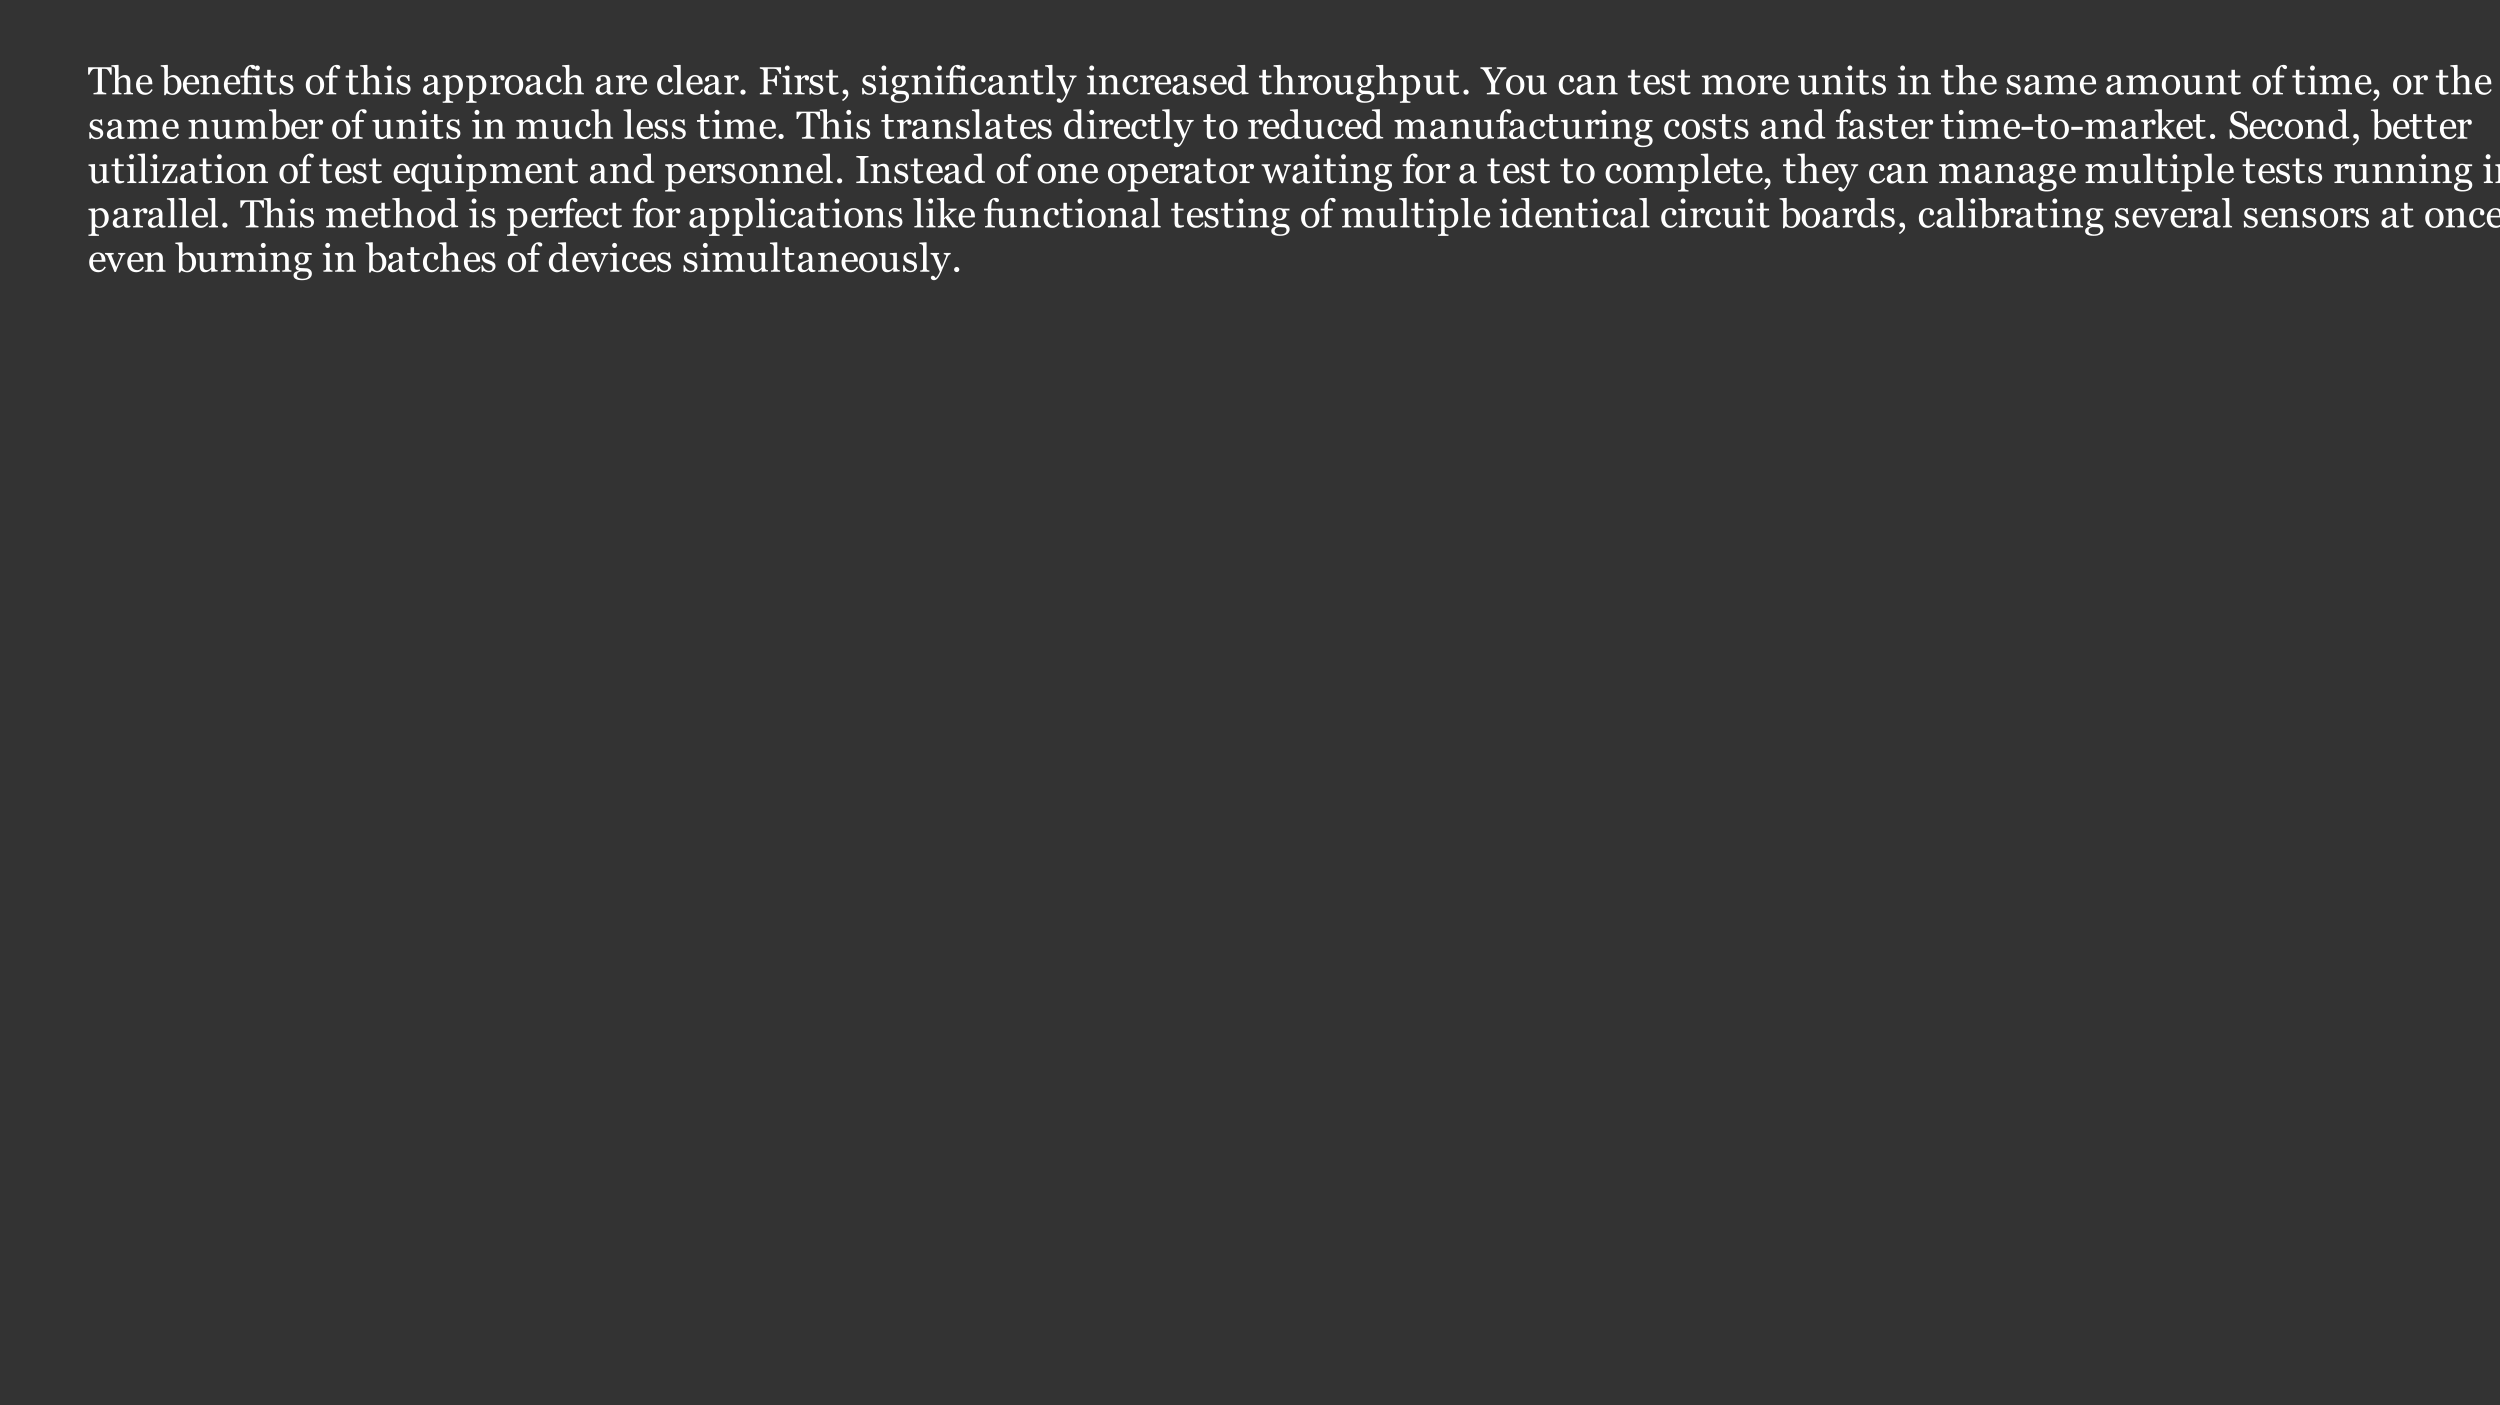 <?xml version="1.0" encoding="UTF-8"?>
<svg xmlns="http://www.w3.org/2000/svg" xmlns:xlink="http://www.w3.org/1999/xlink" width="854" height="480" viewBox="0 0 854 480">
<rect x="0" y="0" width="854" height="480" fill="#333333" stroke="none"/>
<defs>
<g>
<g id="glyph-0-0">
<path d="M 8.152 -6.73 L 7.703 -6.73 C 7.664 -6.887 7.594 -7.074 7.488 -7.289 C 7.387 -7.504 7.273 -7.707 7.148 -7.898 C 7.016 -8.098 6.875 -8.273 6.719 -8.422 C 6.566 -8.57 6.418 -8.656 6.273 -8.68 C 6.137 -8.695 5.969 -8.707 5.766 -8.719 C 5.559 -8.727 5.371 -8.73 5.195 -8.73 L 4.816 -8.73 L 4.816 -1.34 C 4.816 -1.199 4.848 -1.066 4.91 -0.945 C 4.969 -0.828 5.074 -0.734 5.227 -0.672 C 5.305 -0.641 5.469 -0.598 5.719 -0.547 C 5.969 -0.496 6.164 -0.465 6.301 -0.461 L 6.301 0 L 1.941 0 L 1.941 -0.461 C 2.062 -0.473 2.246 -0.488 2.496 -0.516 C 2.746 -0.539 2.918 -0.574 3.016 -0.613 C 3.156 -0.668 3.262 -0.75 3.328 -0.855 C 3.398 -0.961 3.43 -1.105 3.43 -1.281 L 3.43 -8.73 L 3.055 -8.73 C 2.918 -8.73 2.75 -8.727 2.551 -8.719 C 2.352 -8.715 2.16 -8.699 1.98 -8.68 C 1.836 -8.66 1.688 -8.574 1.531 -8.422 C 1.379 -8.266 1.238 -8.094 1.105 -7.898 C 0.977 -7.703 0.863 -7.496 0.762 -7.273 C 0.66 -7.055 0.594 -6.875 0.555 -6.73 L 0.098 -6.73 L 0.098 -9.238 L 8.152 -9.238 Z "/>
</g>
<g id="glyph-0-1">
<path d="M 7.453 0 L 4.297 0 L 4.297 -0.43 C 4.398 -0.438 4.508 -0.445 4.629 -0.457 C 4.75 -0.465 4.852 -0.48 4.93 -0.508 C 5.051 -0.547 5.141 -0.617 5.199 -0.711 C 5.258 -0.809 5.285 -0.938 5.285 -1.094 L 5.285 -4.395 C 5.285 -4.852 5.18 -5.203 4.965 -5.449 C 4.75 -5.695 4.484 -5.82 4.176 -5.82 C 3.949 -5.82 3.742 -5.785 3.547 -5.711 C 3.355 -5.641 3.18 -5.555 3.027 -5.449 C 2.879 -5.34 2.766 -5.23 2.688 -5.125 C 2.609 -5.016 2.551 -4.926 2.508 -4.852 L 2.508 -1.16 C 2.508 -1.012 2.535 -0.891 2.594 -0.793 C 2.652 -0.699 2.742 -0.625 2.863 -0.574 C 2.961 -0.531 3.059 -0.496 3.16 -0.477 C 3.262 -0.453 3.375 -0.438 3.496 -0.43 L 3.496 0 L 0.352 0 L 0.352 -0.43 C 0.449 -0.438 0.555 -0.449 0.66 -0.457 C 0.77 -0.469 0.859 -0.484 0.934 -0.508 C 1.055 -0.547 1.145 -0.617 1.203 -0.715 C 1.266 -0.812 1.297 -0.938 1.297 -1.094 L 1.297 -8.574 C 1.297 -8.723 1.262 -8.867 1.195 -9.016 C 1.129 -9.164 1.039 -9.273 0.93 -9.348 C 0.852 -9.406 0.715 -9.445 0.516 -9.469 C 0.32 -9.492 0.16 -9.508 0.039 -9.52 L 0.039 -9.934 L 2.414 -10.078 L 2.508 -9.98 L 2.508 -5.5 L 2.531 -5.5 C 2.676 -5.645 2.805 -5.77 2.926 -5.883 C 3.043 -5.992 3.195 -6.109 3.387 -6.23 C 3.551 -6.336 3.746 -6.422 3.969 -6.492 C 4.195 -6.559 4.445 -6.594 4.723 -6.594 C 5.297 -6.594 5.738 -6.414 6.047 -6.051 C 6.355 -5.688 6.512 -5.168 6.512 -4.484 L 6.512 -1.145 C 6.512 -0.992 6.539 -0.871 6.594 -0.777 C 6.648 -0.684 6.738 -0.613 6.863 -0.559 C 6.965 -0.52 7.055 -0.492 7.137 -0.473 C 7.219 -0.453 7.324 -0.438 7.453 -0.43 Z "/>
</g>
<g id="glyph-0-2">
<path d="M 6.172 -1.512 C 5.902 -1 5.543 -0.59 5.09 -0.285 C 4.641 0.016 4.121 0.168 3.535 0.168 C 3.02 0.168 2.566 0.078 2.18 -0.105 C 1.789 -0.285 1.469 -0.535 1.219 -0.848 C 0.965 -1.16 0.777 -1.523 0.652 -1.941 C 0.531 -2.355 0.469 -2.797 0.469 -3.262 C 0.469 -3.68 0.535 -4.086 0.668 -4.488 C 0.801 -4.891 0.992 -5.25 1.25 -5.574 C 1.496 -5.883 1.805 -6.129 2.172 -6.316 C 2.539 -6.508 2.949 -6.602 3.406 -6.602 C 3.875 -6.602 4.273 -6.527 4.609 -6.379 C 4.945 -6.234 5.215 -6.031 5.422 -5.773 C 5.621 -5.531 5.77 -5.246 5.867 -4.914 C 5.965 -4.586 6.016 -4.227 6.016 -3.84 L 6.016 -3.41 L 1.766 -3.41 C 1.766 -2.988 1.805 -2.605 1.883 -2.262 C 1.965 -1.918 2.094 -1.617 2.266 -1.355 C 2.434 -1.105 2.656 -0.906 2.93 -0.758 C 3.203 -0.613 3.527 -0.539 3.906 -0.539 C 4.293 -0.539 4.625 -0.633 4.906 -0.812 C 5.184 -0.992 5.457 -1.32 5.715 -1.789 L 6.172 -1.512 M 4.734 -3.957 C 4.734 -4.199 4.711 -4.461 4.672 -4.738 C 4.629 -5.016 4.562 -5.246 4.473 -5.434 C 4.371 -5.629 4.234 -5.793 4.062 -5.918 C 3.891 -6.043 3.664 -6.105 3.391 -6.105 C 2.938 -6.105 2.559 -5.918 2.258 -5.539 C 1.953 -5.16 1.789 -4.633 1.766 -3.957 Z "/>
</g>
<g id="glyph-0-3">
</g>
<g id="glyph-0-4">
<path d="M 6.984 -3.215 C 6.984 -2.254 6.684 -1.441 6.074 -0.789 C 5.465 -0.133 4.762 0.195 3.957 0.195 C 3.605 0.195 3.262 0.141 2.918 0.031 C 2.578 -0.074 2.258 -0.223 1.961 -0.402 L 1.477 0.344 L 1.074 0.254 C 1.098 -0.066 1.109 -0.453 1.121 -0.906 C 1.129 -1.359 1.133 -1.793 1.133 -2.215 L 1.133 -8.574 C 1.133 -8.723 1.098 -8.867 1.031 -9.016 C 0.965 -9.164 0.879 -9.27 0.773 -9.336 C 0.691 -9.391 0.555 -9.434 0.359 -9.461 C 0.168 -9.492 0.012 -9.508 -0.105 -9.52 L -0.105 -9.934 L 2.254 -10.078 L 2.344 -9.98 L 2.344 -5.75 L 2.391 -5.734 C 2.66 -6.023 2.953 -6.238 3.27 -6.379 C 3.59 -6.523 3.902 -6.594 4.211 -6.594 C 5.004 -6.594 5.66 -6.281 6.191 -5.656 C 6.723 -5.031 6.984 -4.219 6.984 -3.215 M 5.625 -3.172 C 5.625 -3.492 5.59 -3.82 5.52 -4.152 C 5.453 -4.488 5.344 -4.777 5.195 -5.027 C 5.047 -5.277 4.855 -5.48 4.617 -5.637 C 4.379 -5.793 4.09 -5.871 3.758 -5.871 C 3.453 -5.871 3.188 -5.812 2.957 -5.691 C 2.73 -5.574 2.527 -5.414 2.344 -5.207 L 2.344 -1.473 C 2.371 -1.367 2.422 -1.246 2.496 -1.105 C 2.574 -0.969 2.676 -0.836 2.805 -0.711 C 2.938 -0.59 3.082 -0.488 3.25 -0.414 C 3.414 -0.336 3.617 -0.301 3.855 -0.301 C 4.383 -0.301 4.812 -0.555 5.137 -1.066 C 5.461 -1.578 5.625 -2.281 5.625 -3.172 Z "/>
</g>
<g id="glyph-0-5">
<path d="M 7.559 0 L 4.422 0 L 4.422 -0.43 C 4.52 -0.438 4.629 -0.445 4.75 -0.457 C 4.867 -0.465 4.969 -0.48 5.047 -0.508 C 5.168 -0.547 5.258 -0.617 5.316 -0.711 C 5.375 -0.809 5.402 -0.938 5.402 -1.094 L 5.402 -4.395 C 5.402 -4.852 5.297 -5.203 5.082 -5.449 C 4.867 -5.695 4.602 -5.82 4.293 -5.82 C 4.062 -5.82 3.852 -5.785 3.66 -5.711 C 3.469 -5.641 3.301 -5.555 3.152 -5.449 C 3.008 -5.348 2.895 -5.242 2.809 -5.125 C 2.727 -5.012 2.664 -4.918 2.625 -4.852 L 2.625 -1.16 C 2.625 -1.012 2.652 -0.891 2.715 -0.793 C 2.777 -0.699 2.867 -0.625 2.988 -0.574 C 3.078 -0.531 3.18 -0.496 3.285 -0.477 C 3.391 -0.453 3.5 -0.438 3.613 -0.43 L 3.613 0 L 0.469 0 L 0.469 -0.43 C 0.57 -0.438 0.672 -0.445 0.777 -0.457 C 0.883 -0.465 0.977 -0.48 1.055 -0.508 C 1.176 -0.547 1.266 -0.613 1.324 -0.711 C 1.383 -0.809 1.414 -0.938 1.414 -1.094 L 1.414 -5.055 C 1.414 -5.199 1.383 -5.336 1.316 -5.461 C 1.254 -5.582 1.168 -5.684 1.055 -5.762 C 0.973 -5.812 0.875 -5.852 0.762 -5.875 C 0.648 -5.898 0.527 -5.914 0.398 -5.926 L 0.398 -6.355 L 2.531 -6.496 L 2.625 -6.406 L 2.625 -5.5 L 2.656 -5.5 C 2.762 -5.605 2.891 -5.73 3.047 -5.875 C 3.203 -6.02 3.352 -6.141 3.488 -6.23 C 3.648 -6.336 3.84 -6.422 4.062 -6.492 C 4.285 -6.559 4.535 -6.594 4.812 -6.594 C 5.426 -6.594 5.883 -6.402 6.18 -6.02 C 6.48 -5.633 6.629 -5.125 6.629 -4.484 L 6.629 -1.145 C 6.629 -0.992 6.652 -0.871 6.707 -0.777 C 6.758 -0.684 6.848 -0.613 6.973 -0.559 C 7.078 -0.516 7.168 -0.484 7.242 -0.469 C 7.32 -0.453 7.426 -0.438 7.559 -0.43 Z "/>
</g>
<g id="glyph-0-6">
<path d="M 5.246 -9.297 C 5.246 -9.102 5.195 -8.938 5.09 -8.801 C 4.988 -8.668 4.828 -8.602 4.617 -8.602 C 4.48 -8.602 4.363 -8.629 4.262 -8.684 C 4.16 -8.742 4.066 -8.816 3.977 -8.914 C 3.891 -9.008 3.812 -9.117 3.738 -9.238 C 3.664 -9.359 3.602 -9.457 3.547 -9.531 C 3.258 -9.52 3.031 -9.316 2.875 -8.922 C 2.715 -8.531 2.637 -7.906 2.637 -7.051 L 2.637 -6.395 L 4.289 -6.395 L 4.289 -5.77 L 2.637 -5.77 L 2.637 -1.16 C 2.637 -1.008 2.664 -0.883 2.723 -0.789 C 2.781 -0.691 2.875 -0.621 3 -0.574 C 3.105 -0.535 3.246 -0.504 3.418 -0.477 C 3.59 -0.453 3.742 -0.438 3.867 -0.43 L 3.867 0 L 0.48 0 L 0.48 -0.43 C 0.582 -0.438 0.684 -0.445 0.789 -0.457 C 0.898 -0.465 0.988 -0.48 1.066 -0.508 C 1.188 -0.547 1.277 -0.617 1.336 -0.711 C 1.395 -0.809 1.426 -0.938 1.426 -1.094 L 1.426 -5.77 L 0.156 -5.77 L 0.156 -6.395 L 1.426 -6.395 L 1.426 -6.801 C 1.426 -7.777 1.68 -8.566 2.184 -9.172 C 2.691 -9.777 3.324 -10.078 4.082 -10.078 C 4.469 -10.078 4.758 -10.004 4.953 -9.852 C 5.148 -9.699 5.246 -9.516 5.246 -9.297 Z "/>
</g>
<g id="glyph-0-7">
<path d="M 3.582 0 L 0.48 0 L 0.48 -0.43 C 0.582 -0.438 0.684 -0.445 0.789 -0.457 C 0.898 -0.465 0.988 -0.48 1.066 -0.508 C 1.188 -0.547 1.277 -0.613 1.336 -0.711 C 1.395 -0.809 1.426 -0.938 1.426 -1.094 L 1.426 -5.055 C 1.426 -5.191 1.395 -5.32 1.332 -5.434 C 1.27 -5.547 1.18 -5.645 1.066 -5.723 C 0.984 -5.773 0.867 -5.82 0.711 -5.855 C 0.555 -5.895 0.41 -5.914 0.281 -5.926 L 0.281 -6.355 L 2.547 -6.496 L 2.637 -6.406 L 2.637 -1.172 C 2.637 -1.02 2.664 -0.895 2.723 -0.793 C 2.781 -0.695 2.875 -0.621 3 -0.574 C 3.094 -0.535 3.188 -0.504 3.277 -0.477 C 3.367 -0.453 3.469 -0.438 3.582 -0.43 L 3.582 0 M 2.766 -9.031 C 2.766 -8.781 2.684 -8.566 2.523 -8.383 C 2.359 -8.199 2.16 -8.105 1.922 -8.105 C 1.699 -8.105 1.508 -8.195 1.344 -8.367 C 1.18 -8.547 1.102 -8.746 1.102 -8.973 C 1.102 -9.211 1.18 -9.418 1.344 -9.598 C 1.508 -9.773 1.699 -9.863 1.922 -9.863 C 2.168 -9.863 2.371 -9.781 2.527 -9.613 C 2.688 -9.445 2.766 -9.25 2.766 -9.031 Z "/>
</g>
<g id="glyph-0-8">
<path d="M 4.434 -0.281 C 4.152 -0.164 3.883 -0.062 3.633 0.016 C 3.383 0.098 3.074 0.137 2.707 0.137 C 2.172 0.137 1.793 0 1.57 -0.27 C 1.352 -0.543 1.242 -0.926 1.242 -1.418 L 1.242 -5.77 L 0.086 -5.77 L 0.086 -6.395 L 1.27 -6.395 L 1.27 -8.391 L 2.453 -8.391 L 2.453 -6.395 L 4.297 -6.395 L 4.297 -5.77 L 2.469 -5.77 L 2.469 -2.18 C 2.469 -1.91 2.477 -1.688 2.496 -1.508 C 2.516 -1.328 2.562 -1.168 2.637 -1.035 C 2.707 -0.91 2.809 -0.812 2.949 -0.75 C 3.09 -0.684 3.273 -0.652 3.508 -0.652 C 3.617 -0.652 3.777 -0.66 3.988 -0.68 C 4.199 -0.699 4.348 -0.727 4.434 -0.754 Z "/>
</g>
<g id="glyph-0-9">
<path d="M 4.707 -3.145 C 4.887 -2.988 5.023 -2.809 5.117 -2.605 C 5.211 -2.398 5.262 -2.152 5.262 -1.855 C 5.262 -1.262 5.039 -0.773 4.594 -0.398 C 4.148 -0.02 3.57 0.168 2.863 0.168 C 2.492 0.168 2.148 0.102 1.832 -0.031 C 1.52 -0.168 1.293 -0.289 1.16 -0.402 L 1.027 0.02 L 0.539 0.02 L 0.477 -2.215 L 0.926 -2.215 C 0.961 -2.043 1.031 -1.844 1.145 -1.617 C 1.258 -1.391 1.395 -1.188 1.555 -1.004 C 1.727 -0.812 1.93 -0.652 2.164 -0.523 C 2.402 -0.391 2.668 -0.324 2.961 -0.324 C 3.379 -0.324 3.699 -0.422 3.926 -0.609 C 4.152 -0.801 4.266 -1.07 4.266 -1.426 C 4.266 -1.609 4.227 -1.766 4.156 -1.898 C 4.086 -2.031 3.98 -2.145 3.84 -2.246 C 3.699 -2.348 3.523 -2.438 3.312 -2.516 C 3.105 -2.598 2.875 -2.676 2.617 -2.754 C 2.414 -2.816 2.188 -2.898 1.938 -3.004 C 1.688 -3.109 1.473 -3.234 1.297 -3.379 C 1.105 -3.531 0.949 -3.719 0.828 -3.938 C 0.707 -4.16 0.645 -4.422 0.645 -4.719 C 0.645 -5.246 0.84 -5.691 1.23 -6.055 C 1.621 -6.418 2.145 -6.602 2.801 -6.602 C 3.051 -6.602 3.309 -6.57 3.57 -6.504 C 3.832 -6.438 4.047 -6.359 4.211 -6.27 L 4.363 -6.609 L 4.832 -6.609 L 4.93 -4.543 L 4.48 -4.543 C 4.387 -5.008 4.191 -5.383 3.891 -5.672 C 3.59 -5.961 3.219 -6.105 2.785 -6.105 C 2.43 -6.105 2.152 -6.016 1.945 -5.84 C 1.742 -5.66 1.641 -5.441 1.641 -5.188 C 1.641 -4.992 1.676 -4.832 1.742 -4.699 C 1.809 -4.57 1.91 -4.461 2.043 -4.367 C 2.176 -4.281 2.34 -4.199 2.535 -4.125 C 2.734 -4.047 2.977 -3.961 3.27 -3.867 C 3.555 -3.777 3.824 -3.668 4.078 -3.547 C 4.332 -3.426 4.543 -3.293 4.707 -3.145 Z "/>
</g>
<g id="glyph-0-10">
<path d="M 6.73 -3.273 C 6.73 -2.824 6.66 -2.379 6.516 -1.941 C 6.375 -1.508 6.168 -1.137 5.902 -0.832 C 5.605 -0.484 5.258 -0.227 4.863 -0.059 C 4.465 0.109 4.023 0.195 3.531 0.195 C 3.125 0.195 2.734 0.117 2.367 -0.035 C 1.996 -0.191 1.668 -0.414 1.383 -0.711 C 1.098 -1 0.875 -1.355 0.707 -1.773 C 0.539 -2.191 0.457 -2.664 0.457 -3.184 C 0.457 -4.188 0.746 -5.008 1.332 -5.645 C 1.918 -6.281 2.684 -6.602 3.629 -6.602 C 4.527 -6.602 5.27 -6.297 5.855 -5.691 C 6.441 -5.086 6.73 -4.281 6.73 -3.273 M 5.383 -3.262 C 5.383 -3.586 5.352 -3.93 5.285 -4.293 C 5.223 -4.656 5.125 -4.965 4.992 -5.215 C 4.855 -5.484 4.672 -5.699 4.445 -5.863 C 4.219 -6.023 3.941 -6.105 3.617 -6.105 C 3.281 -6.105 2.996 -6.023 2.758 -5.859 C 2.523 -5.695 2.328 -5.469 2.184 -5.184 C 2.043 -4.918 1.945 -4.617 1.887 -4.277 C 1.832 -3.938 1.805 -3.609 1.805 -3.293 C 1.805 -2.879 1.836 -2.492 1.906 -2.141 C 1.973 -1.785 2.078 -1.469 2.227 -1.191 C 2.375 -0.914 2.562 -0.695 2.785 -0.539 C 3.008 -0.379 3.285 -0.301 3.617 -0.301 C 4.16 -0.301 4.59 -0.562 4.906 -1.086 C 5.227 -1.613 5.383 -2.336 5.383 -3.262 Z "/>
</g>
<g id="glyph-0-11">
<path d="M 6.551 -0.117 C 6.344 -0.043 6.168 0.016 6.012 0.062 C 5.859 0.105 5.684 0.129 5.488 0.129 C 5.148 0.129 4.879 0.051 4.68 -0.105 C 4.477 -0.266 4.348 -0.496 4.289 -0.801 L 4.25 -0.801 C 3.969 -0.488 3.668 -0.25 3.344 -0.086 C 3.02 0.082 2.629 0.164 2.176 0.164 C 1.691 0.164 1.297 0.016 0.984 -0.281 C 0.676 -0.574 0.52 -0.961 0.52 -1.438 C 0.52 -1.688 0.555 -1.906 0.625 -2.102 C 0.695 -2.297 0.797 -2.473 0.938 -2.629 C 1.047 -2.762 1.188 -2.875 1.367 -2.977 C 1.547 -3.082 1.711 -3.16 1.867 -3.223 C 2.062 -3.297 2.461 -3.434 3.055 -3.633 C 3.652 -3.832 4.055 -3.988 4.266 -4.102 L 4.266 -4.746 C 4.266 -4.801 4.254 -4.91 4.227 -5.07 C 4.203 -5.23 4.152 -5.383 4.074 -5.527 C 3.988 -5.688 3.867 -5.828 3.707 -5.945 C 3.551 -6.066 3.324 -6.125 3.035 -6.125 C 2.836 -6.125 2.648 -6.094 2.477 -6.023 C 2.305 -5.957 2.184 -5.887 2.117 -5.812 C 2.117 -5.727 2.137 -5.598 2.18 -5.43 C 2.219 -5.262 2.238 -5.105 2.238 -4.961 C 2.238 -4.809 2.172 -4.672 2.035 -4.543 C 1.898 -4.418 1.707 -4.355 1.465 -4.355 C 1.246 -4.355 1.09 -4.434 0.984 -4.586 C 0.883 -4.742 0.832 -4.914 0.832 -5.105 C 0.832 -5.305 0.902 -5.496 1.047 -5.676 C 1.188 -5.859 1.371 -6.023 1.594 -6.164 C 1.789 -6.285 2.027 -6.391 2.305 -6.473 C 2.582 -6.559 2.855 -6.602 3.117 -6.602 C 3.484 -6.602 3.801 -6.578 4.07 -6.527 C 4.344 -6.477 4.59 -6.371 4.812 -6.203 C 5.031 -6.043 5.199 -5.824 5.316 -5.551 C 5.43 -5.273 5.488 -4.918 5.488 -4.484 C 5.488 -3.863 5.48 -3.316 5.469 -2.836 C 5.457 -2.355 5.449 -1.832 5.449 -1.262 C 5.449 -1.094 5.477 -0.961 5.535 -0.859 C 5.594 -0.758 5.688 -0.676 5.809 -0.605 C 5.871 -0.566 5.977 -0.543 6.117 -0.539 C 6.258 -0.535 6.402 -0.535 6.551 -0.535 L 6.551 -0.117 M 4.277 -3.555 C 3.91 -3.445 3.586 -3.34 3.309 -3.234 C 3.031 -3.129 2.77 -3 2.531 -2.844 C 2.316 -2.695 2.145 -2.52 2.02 -2.316 C 1.891 -2.117 1.828 -1.875 1.828 -1.598 C 1.828 -1.234 1.922 -0.973 2.113 -0.801 C 2.301 -0.633 2.543 -0.547 2.832 -0.547 C 3.141 -0.547 3.41 -0.621 3.645 -0.773 C 3.879 -0.922 4.078 -1.098 4.238 -1.305 Z "/>
</g>
<g id="glyph-0-12">
<path d="M 6.336 -5.656 C 6.59 -5.355 6.789 -5 6.93 -4.602 C 7.07 -4.199 7.141 -3.738 7.141 -3.223 C 7.141 -2.715 7.059 -2.25 6.887 -1.832 C 6.719 -1.414 6.496 -1.059 6.219 -0.762 C 5.926 -0.461 5.602 -0.23 5.246 -0.07 C 4.891 0.09 4.516 0.168 4.113 0.168 C 3.727 0.168 3.41 0.125 3.164 0.039 C 2.918 -0.047 2.715 -0.148 2.559 -0.266 L 2.508 -0.266 L 2.508 1.664 C 2.508 1.82 2.535 1.953 2.598 2.055 C 2.66 2.16 2.75 2.238 2.879 2.285 C 2.98 2.324 3.129 2.363 3.324 2.398 C 3.516 2.438 3.676 2.457 3.801 2.461 L 3.801 2.891 L 0.215 2.891 L 0.215 2.461 C 0.348 2.453 0.48 2.441 0.605 2.43 C 0.73 2.414 0.844 2.395 0.945 2.363 C 1.074 2.32 1.164 2.242 1.219 2.137 C 1.27 2.027 1.297 1.898 1.297 1.75 L 1.297 -5.078 C 1.297 -5.207 1.262 -5.336 1.199 -5.457 C 1.133 -5.578 1.047 -5.676 0.945 -5.75 C 0.867 -5.801 0.758 -5.84 0.617 -5.867 C 0.48 -5.898 0.344 -5.914 0.215 -5.926 L 0.215 -6.355 L 2.402 -6.496 L 2.492 -6.418 L 2.492 -5.695 L 2.547 -5.684 C 2.77 -5.945 3.051 -6.16 3.387 -6.336 C 3.719 -6.508 4.051 -6.594 4.383 -6.594 C 4.781 -6.594 5.145 -6.512 5.477 -6.34 C 5.809 -6.172 6.098 -5.945 6.336 -5.656 M 5.273 -1.043 C 5.445 -1.312 5.574 -1.625 5.656 -1.98 C 5.738 -2.336 5.781 -2.73 5.781 -3.172 C 5.781 -3.492 5.746 -3.82 5.676 -4.152 C 5.609 -4.488 5.5 -4.777 5.352 -5.027 C 5.203 -5.277 5.012 -5.48 4.773 -5.637 C 4.535 -5.793 4.246 -5.871 3.914 -5.871 C 3.59 -5.871 3.316 -5.801 3.094 -5.66 C 2.867 -5.52 2.672 -5.352 2.508 -5.156 L 2.508 -1.359 C 2.547 -1.242 2.609 -1.121 2.699 -0.996 C 2.789 -0.871 2.887 -0.762 2.996 -0.672 C 3.129 -0.562 3.273 -0.473 3.43 -0.406 C 3.586 -0.34 3.777 -0.305 4.004 -0.305 C 4.246 -0.305 4.48 -0.371 4.707 -0.496 C 4.934 -0.625 5.121 -0.809 5.273 -1.043 Z "/>
</g>
<g id="glyph-0-13">
<path d="M 5.383 -5.594 C 5.383 -5.371 5.328 -5.176 5.223 -5.004 C 5.113 -4.832 4.945 -4.746 4.719 -4.746 C 4.477 -4.746 4.293 -4.809 4.164 -4.934 C 4.035 -5.062 3.973 -5.199 3.973 -5.352 C 3.973 -5.445 3.98 -5.535 3.992 -5.613 C 4.008 -5.691 4.023 -5.77 4.035 -5.848 C 3.832 -5.848 3.594 -5.766 3.32 -5.598 C 3.047 -5.434 2.816 -5.199 2.625 -4.895 L 2.625 -1.16 C 2.625 -1.008 2.652 -0.883 2.711 -0.789 C 2.77 -0.691 2.863 -0.621 2.988 -0.574 C 3.098 -0.531 3.238 -0.496 3.406 -0.477 C 3.578 -0.453 3.727 -0.438 3.855 -0.43 L 3.855 0 L 0.469 0 L 0.469 -0.43 C 0.57 -0.438 0.672 -0.445 0.777 -0.457 C 0.883 -0.465 0.977 -0.48 1.055 -0.508 C 1.176 -0.547 1.266 -0.613 1.324 -0.711 C 1.383 -0.809 1.414 -0.938 1.414 -1.094 L 1.414 -5.055 C 1.414 -5.188 1.383 -5.32 1.316 -5.449 C 1.254 -5.578 1.168 -5.684 1.055 -5.762 C 0.973 -5.812 0.875 -5.852 0.762 -5.875 C 0.648 -5.898 0.527 -5.914 0.398 -5.926 L 0.398 -6.355 L 2.531 -6.496 L 2.625 -6.406 L 2.625 -5.5 L 2.656 -5.5 C 2.926 -5.852 3.227 -6.121 3.555 -6.301 C 3.883 -6.484 4.188 -6.574 4.461 -6.574 C 4.734 -6.574 4.957 -6.488 5.125 -6.309 C 5.297 -6.129 5.383 -5.891 5.383 -5.594 Z "/>
</g>
<g id="glyph-0-14">
<path d="M 3.438 0.168 C 2.508 0.168 1.781 -0.141 1.258 -0.754 C 0.73 -1.371 0.469 -2.199 0.469 -3.234 C 0.469 -3.688 0.539 -4.109 0.68 -4.5 C 0.82 -4.895 1.027 -5.25 1.297 -5.574 C 1.551 -5.883 1.871 -6.129 2.258 -6.316 C 2.645 -6.508 3.066 -6.602 3.523 -6.602 C 4.152 -6.602 4.664 -6.449 5.059 -6.148 C 5.453 -5.848 5.652 -5.438 5.652 -4.914 C 5.652 -4.699 5.598 -4.508 5.496 -4.34 C 5.391 -4.172 5.219 -4.09 4.98 -4.09 C 4.723 -4.09 4.527 -4.152 4.383 -4.285 C 4.242 -4.414 4.172 -4.559 4.172 -4.719 C 4.172 -4.914 4.199 -5.113 4.25 -5.316 C 4.305 -5.523 4.332 -5.676 4.344 -5.77 C 4.266 -5.902 4.148 -5.992 3.996 -6.039 C 3.84 -6.086 3.676 -6.105 3.5 -6.105 C 3.289 -6.105 3.094 -6.062 2.902 -5.973 C 2.715 -5.883 2.531 -5.719 2.355 -5.48 C 2.195 -5.266 2.066 -4.973 1.965 -4.602 C 1.867 -4.234 1.816 -3.793 1.816 -3.281 C 1.816 -2.473 1.996 -1.816 2.352 -1.305 C 2.711 -0.797 3.18 -0.539 3.762 -0.539 C 4.18 -0.539 4.531 -0.645 4.816 -0.848 C 5.102 -1.055 5.363 -1.359 5.605 -1.77 L 6.023 -1.496 C 5.734 -0.984 5.359 -0.578 4.891 -0.281 C 4.422 0.02 3.938 0.168 3.438 0.168 Z "/>
</g>
<g id="glyph-0-15">
<path d="M 3.477 0 L 0.344 0 L 0.344 -0.43 C 0.445 -0.438 0.551 -0.449 0.664 -0.457 C 0.777 -0.469 0.871 -0.484 0.945 -0.508 C 1.066 -0.547 1.156 -0.617 1.219 -0.715 C 1.277 -0.812 1.309 -0.938 1.309 -1.094 L 1.309 -8.535 C 1.309 -8.691 1.273 -8.836 1.207 -8.973 C 1.141 -9.109 1.051 -9.219 0.945 -9.297 C 0.867 -9.348 0.723 -9.398 0.516 -9.441 C 0.305 -9.484 0.141 -9.508 0.012 -9.52 L 0.012 -9.934 L 2.43 -10.078 L 2.52 -9.98 L 2.52 -1.172 C 2.52 -1.02 2.547 -0.895 2.605 -0.797 C 2.66 -0.699 2.75 -0.625 2.879 -0.574 C 2.973 -0.531 3.066 -0.496 3.16 -0.477 C 3.254 -0.453 3.359 -0.438 3.477 -0.43 Z "/>
</g>
<g id="glyph-0-16">
<path d="M 2.703 -0.75 C 2.703 -0.504 2.613 -0.297 2.438 -0.125 C 2.262 0.043 2.055 0.129 1.809 0.129 C 1.566 0.129 1.355 0.043 1.18 -0.125 C 1.008 -0.297 0.918 -0.504 0.918 -0.75 C 0.918 -0.992 1.008 -1.203 1.18 -1.375 C 1.355 -1.551 1.566 -1.641 1.809 -1.641 C 2.055 -1.641 2.262 -1.551 2.438 -1.375 C 2.613 -1.203 2.703 -0.992 2.703 -0.75 Z "/>
</g>
<g id="glyph-0-17">
<path d="M 7.805 -6.926 L 7.316 -6.926 C 7.227 -7.27 7.035 -7.637 6.746 -8.027 C 6.461 -8.418 6.184 -8.633 5.918 -8.672 C 5.785 -8.688 5.625 -8.703 5.438 -8.711 C 5.254 -8.719 5.047 -8.723 4.812 -8.723 L 3.262 -8.723 L 3.262 -5.012 L 4.324 -5.012 C 4.648 -5.012 4.898 -5.047 5.074 -5.113 C 5.254 -5.18 5.406 -5.285 5.531 -5.422 C 5.621 -5.52 5.699 -5.668 5.77 -5.867 C 5.844 -6.07 5.891 -6.285 5.91 -6.516 L 6.398 -6.516 L 6.398 -2.883 L 5.91 -2.883 C 5.898 -3.074 5.855 -3.293 5.777 -3.535 C 5.703 -3.777 5.621 -3.953 5.531 -4.062 C 5.402 -4.223 5.238 -4.332 5.039 -4.391 C 4.844 -4.449 4.605 -4.48 4.324 -4.48 L 3.262 -4.48 L 3.262 -1.301 C 3.262 -1.156 3.289 -1.031 3.348 -0.918 C 3.402 -0.805 3.504 -0.715 3.645 -0.645 C 3.711 -0.613 3.852 -0.578 4.07 -0.535 C 4.285 -0.492 4.449 -0.465 4.562 -0.461 L 4.562 0 L 0.559 0 L 0.559 -0.461 C 0.691 -0.473 0.863 -0.484 1.082 -0.504 C 1.297 -0.523 1.438 -0.551 1.504 -0.578 C 1.633 -0.637 1.727 -0.719 1.785 -0.828 C 1.844 -0.941 1.875 -1.074 1.875 -1.23 L 1.875 -7.898 C 1.875 -8.039 1.852 -8.168 1.805 -8.277 C 1.754 -8.391 1.656 -8.48 1.504 -8.547 C 1.387 -8.605 1.23 -8.656 1.031 -8.699 C 0.836 -8.742 0.676 -8.766 0.559 -8.777 L 0.559 -9.238 L 7.805 -9.238 Z "/>
</g>
<g id="glyph-0-18">
<path d="M 2.793 -0.227 C 2.793 0.086 2.723 0.379 2.582 0.656 C 2.441 0.934 2.277 1.176 2.098 1.375 C 1.91 1.582 1.711 1.766 1.504 1.926 C 1.297 2.086 1.105 2.215 0.93 2.305 L 0.633 1.867 C 0.84 1.738 1.027 1.609 1.191 1.477 C 1.355 1.348 1.492 1.219 1.594 1.086 C 1.727 0.934 1.836 0.77 1.926 0.594 C 2.02 0.414 2.078 0.211 2.102 -0.012 L 1.77 -0.012 C 1.48 -0.012 1.254 -0.09 1.09 -0.242 C 0.926 -0.395 0.848 -0.598 0.848 -0.852 C 0.848 -1.035 0.922 -1.211 1.066 -1.383 C 1.215 -1.555 1.418 -1.641 1.672 -1.641 C 2.047 -1.641 2.328 -1.516 2.512 -1.266 C 2.699 -1.016 2.793 -0.672 2.793 -0.227 Z "/>
</g>
<g id="glyph-0-19">
<path d="M 5.969 -0.664 C 6.145 -0.5 6.281 -0.312 6.379 -0.105 C 6.48 0.105 6.531 0.363 6.531 0.672 C 6.531 0.98 6.461 1.27 6.328 1.539 C 6.195 1.812 5.988 2.047 5.715 2.246 C 5.426 2.449 5.078 2.609 4.676 2.723 C 4.27 2.836 3.773 2.891 3.176 2.891 C 2.203 2.891 1.477 2.75 0.996 2.465 C 0.516 2.18 0.273 1.766 0.273 1.219 C 0.273 0.773 0.445 0.426 0.793 0.168 C 1.141 -0.086 1.586 -0.227 2.121 -0.246 L 2.121 -0.34 C 1.992 -0.379 1.859 -0.426 1.719 -0.484 C 1.578 -0.543 1.461 -0.613 1.359 -0.691 C 1.246 -0.781 1.156 -0.887 1.086 -1.012 C 1.02 -1.137 0.984 -1.289 0.984 -1.473 C 0.984 -1.703 1.062 -1.914 1.227 -2.105 C 1.391 -2.301 1.637 -2.465 1.965 -2.605 L 1.965 -2.703 C 1.551 -2.898 1.227 -3.148 0.996 -3.453 C 0.766 -3.758 0.652 -4.113 0.652 -4.52 C 0.652 -5.125 0.879 -5.625 1.332 -6.016 C 1.785 -6.406 2.367 -6.602 3.074 -6.602 C 3.27 -6.602 3.461 -6.582 3.656 -6.543 C 3.848 -6.504 4.047 -6.453 4.246 -6.395 L 6.484 -6.395 L 6.484 -5.77 L 4.973 -5.77 L 4.973 -5.73 C 5.133 -5.543 5.254 -5.336 5.332 -5.109 C 5.41 -4.887 5.449 -4.664 5.449 -4.445 C 5.449 -3.883 5.219 -3.406 4.762 -3.016 C 4.305 -2.625 3.773 -2.43 3.164 -2.43 L 2.375 -2.43 C 2.277 -2.395 2.172 -2.332 2.062 -2.238 C 1.957 -2.148 1.902 -2.023 1.902 -1.867 C 1.902 -1.707 1.945 -1.586 2.039 -1.5 C 2.129 -1.414 2.238 -1.359 2.371 -1.328 C 2.496 -1.293 2.641 -1.273 2.809 -1.262 C 2.977 -1.254 3.148 -1.246 3.328 -1.242 C 3.52 -1.238 3.777 -1.227 4.109 -1.203 C 4.445 -1.184 4.68 -1.168 4.816 -1.164 C 5.016 -1.156 5.219 -1.109 5.418 -1.023 C 5.621 -0.934 5.805 -0.816 5.969 -0.664 M 4.211 -4.473 C 4.211 -4.98 4.109 -5.387 3.902 -5.688 C 3.695 -5.988 3.406 -6.141 3.035 -6.141 C 2.828 -6.141 2.656 -6.098 2.508 -6.012 C 2.363 -5.926 2.246 -5.809 2.156 -5.652 C 2.066 -5.508 2.008 -5.336 1.969 -5.133 C 1.934 -4.93 1.914 -4.723 1.914 -4.512 C 1.914 -4.031 2.02 -3.637 2.23 -3.332 C 2.441 -3.031 2.711 -2.879 3.047 -2.879 C 3.422 -2.879 3.707 -3.027 3.91 -3.328 C 4.109 -3.633 4.211 -4.012 4.211 -4.473 M 5.461 0.91 C 5.461 0.668 5.406 0.469 5.293 0.312 C 5.18 0.156 5.008 0.051 4.777 -0.008 C 4.656 -0.023 4.406 -0.043 4.031 -0.066 C 3.652 -0.086 3.215 -0.098 2.715 -0.098 C 2.246 -0.008 1.914 0.148 1.715 0.359 C 1.52 0.574 1.418 0.852 1.418 1.191 C 1.418 1.344 1.453 1.488 1.516 1.629 C 1.582 1.766 1.695 1.895 1.855 2.012 C 2.008 2.125 2.211 2.219 2.469 2.289 C 2.723 2.359 3.035 2.395 3.406 2.395 C 4.043 2.395 4.547 2.273 4.914 2.027 C 5.277 1.781 5.461 1.41 5.461 0.91 Z "/>
</g>
<g id="glyph-0-20">
<path d="M -0.02 2.098 C -0.02 1.879 0.039 1.703 0.16 1.566 C 0.277 1.43 0.426 1.359 0.605 1.359 C 0.746 1.359 0.863 1.387 0.965 1.438 C 1.062 1.488 1.152 1.555 1.23 1.637 C 1.297 1.703 1.363 1.793 1.438 1.902 C 1.512 2.016 1.57 2.109 1.613 2.18 C 1.832 2.062 2.09 1.758 2.391 1.266 C 2.695 0.77 2.91 0.34 3.047 -0.035 C 2.633 -1.062 2.262 -1.98 1.926 -2.793 C 1.594 -3.605 1.242 -4.445 0.879 -5.312 C 0.797 -5.512 0.656 -5.668 0.461 -5.777 C 0.266 -5.887 0.07 -5.961 -0.125 -5.988 L -0.125 -6.418 L 2.809 -6.418 L 2.809 -5.965 C 2.676 -5.961 2.52 -5.934 2.34 -5.883 C 2.156 -5.832 2.066 -5.773 2.066 -5.711 C 2.066 -5.684 2.074 -5.641 2.094 -5.578 C 2.113 -5.52 2.137 -5.457 2.164 -5.391 C 2.328 -4.961 2.578 -4.344 2.914 -3.535 C 3.254 -2.727 3.516 -2.078 3.703 -1.594 C 3.898 -2.055 4.102 -2.535 4.312 -3.031 C 4.523 -3.531 4.758 -4.117 5.02 -4.793 C 5.047 -4.875 5.094 -4.988 5.148 -5.133 C 5.203 -5.281 5.234 -5.402 5.234 -5.508 C 5.234 -5.621 5.133 -5.727 4.938 -5.824 C 4.738 -5.922 4.551 -5.98 4.375 -6.004 L 4.375 -6.418 L 6.758 -6.418 L 6.758 -6.016 C 6.629 -5.992 6.457 -5.918 6.242 -5.789 C 6.031 -5.664 5.871 -5.48 5.77 -5.246 C 5.25 -4.051 4.793 -2.957 4.391 -1.973 C 3.988 -0.988 3.684 -0.262 3.477 0.203 C 3.203 0.809 2.957 1.285 2.742 1.625 C 2.527 1.965 2.32 2.234 2.117 2.43 C 1.918 2.609 1.734 2.734 1.57 2.797 C 1.41 2.859 1.242 2.891 1.066 2.891 C 0.73 2.891 0.465 2.809 0.27 2.648 C 0.078 2.488 -0.02 2.305 -0.02 2.098 Z "/>
</g>
<g id="glyph-0-21">
<path d="M 7.5 -0.117 L 5.254 0.027 L 5.156 -0.066 L 5.156 -0.664 L 5.105 -0.676 C 4.879 -0.426 4.602 -0.219 4.27 -0.059 C 3.938 0.102 3.598 0.184 3.246 0.184 C 2.879 0.184 2.527 0.102 2.188 -0.062 C 1.848 -0.223 1.551 -0.453 1.301 -0.75 C 1.047 -1.047 0.844 -1.41 0.691 -1.828 C 0.543 -2.25 0.469 -2.715 0.469 -3.223 C 0.469 -3.688 0.551 -4.129 0.711 -4.543 C 0.871 -4.961 1.09 -5.324 1.371 -5.637 C 1.637 -5.93 1.961 -6.16 2.344 -6.336 C 2.727 -6.508 3.117 -6.594 3.52 -6.594 C 3.816 -6.594 4.109 -6.559 4.398 -6.48 C 4.688 -6.406 4.934 -6.309 5.145 -6.191 L 5.145 -8.43 C 5.145 -8.613 5.113 -8.777 5.051 -8.93 C 4.992 -9.078 4.906 -9.191 4.797 -9.27 C 4.676 -9.352 4.512 -9.414 4.305 -9.449 C 4.102 -9.488 3.879 -9.516 3.641 -9.531 L 3.641 -9.934 L 6.27 -10.078 L 6.367 -9.98 L 6.367 -1.328 C 6.367 -1.176 6.395 -1.047 6.453 -0.941 C 6.512 -0.836 6.598 -0.746 6.711 -0.672 C 6.793 -0.617 6.914 -0.586 7.07 -0.574 C 7.227 -0.559 7.371 -0.551 7.5 -0.547 L 7.5 -0.117 M 5.145 -1.242 L 5.145 -5 C 5.109 -5.113 5.051 -5.234 4.973 -5.363 C 4.895 -5.496 4.801 -5.613 4.684 -5.723 C 4.555 -5.832 4.41 -5.922 4.238 -5.992 C 4.07 -6.062 3.875 -6.102 3.648 -6.102 C 3.391 -6.102 3.148 -6.031 2.93 -5.898 C 2.711 -5.766 2.52 -5.57 2.348 -5.32 C 2.188 -5.074 2.062 -4.766 1.969 -4.391 C 1.875 -4.016 1.828 -3.602 1.828 -3.145 C 1.828 -2.781 1.863 -2.449 1.934 -2.152 C 2.004 -1.855 2.121 -1.578 2.285 -1.32 C 2.438 -1.078 2.629 -0.883 2.867 -0.734 C 3.102 -0.59 3.383 -0.516 3.707 -0.516 C 4.055 -0.516 4.34 -0.59 4.566 -0.742 C 4.797 -0.895 4.988 -1.062 5.145 -1.242 Z "/>
</g>
<g id="glyph-0-22">
<path d="M 7.352 -0.117 L 5.254 0.027 L 5.156 -0.066 L 5.156 -0.879 L 5.117 -0.879 C 5.012 -0.77 4.895 -0.652 4.766 -0.531 C 4.637 -0.406 4.488 -0.297 4.316 -0.195 C 4.121 -0.078 3.934 0.012 3.754 0.07 C 3.57 0.133 3.312 0.164 2.98 0.164 C 2.41 0.164 1.98 -0.023 1.684 -0.395 C 1.387 -0.766 1.238 -1.301 1.238 -2.008 L 1.238 -5.078 C 1.238 -5.234 1.207 -5.367 1.148 -5.473 C 1.09 -5.578 1.004 -5.672 0.891 -5.75 C 0.812 -5.801 0.711 -5.84 0.594 -5.863 C 0.477 -5.887 0.352 -5.902 0.223 -5.91 L 0.223 -6.34 L 2.363 -6.496 L 2.461 -6.406 L 2.461 -1.945 C 2.461 -1.48 2.566 -1.133 2.773 -0.898 C 2.98 -0.664 3.23 -0.547 3.523 -0.547 C 3.762 -0.547 3.973 -0.582 4.16 -0.656 C 4.348 -0.73 4.504 -0.816 4.629 -0.918 C 4.746 -1.008 4.848 -1.105 4.938 -1.207 C 5.027 -1.309 5.094 -1.402 5.145 -1.488 L 5.145 -5.125 C 5.145 -5.27 5.113 -5.395 5.051 -5.504 C 4.992 -5.617 4.906 -5.711 4.797 -5.789 C 4.719 -5.84 4.605 -5.871 4.449 -5.883 C 4.297 -5.895 4.125 -5.902 3.934 -5.91 L 3.934 -6.34 L 6.27 -6.496 L 6.367 -6.406 L 6.367 -1.312 C 6.367 -1.168 6.398 -1.043 6.457 -0.938 C 6.52 -0.832 6.605 -0.742 6.711 -0.672 C 6.789 -0.621 6.883 -0.59 6.992 -0.574 C 7.102 -0.562 7.219 -0.551 7.352 -0.547 Z "/>
</g>
<g id="glyph-0-23">
<path d="M 8.555 -8.777 C 8.48 -8.773 8.363 -8.742 8.203 -8.688 C 8.043 -8.633 7.926 -8.582 7.859 -8.527 C 7.688 -8.426 7.574 -8.344 7.512 -8.289 C 7.453 -8.23 7.336 -8.082 7.16 -7.844 C 6.824 -7.367 6.512 -6.883 6.223 -6.395 C 5.938 -5.902 5.578 -5.281 5.148 -4.523 C 4.988 -4.246 4.883 -4.023 4.832 -3.855 C 4.777 -3.684 4.754 -3.441 4.754 -3.117 L 4.754 -1.355 C 4.754 -1.199 4.785 -1.062 4.848 -0.945 C 4.91 -0.832 5.016 -0.738 5.168 -0.672 C 5.262 -0.637 5.422 -0.594 5.656 -0.543 C 5.891 -0.492 6.082 -0.465 6.223 -0.461 L 6.223 0 L 1.902 0 L 1.902 -0.461 C 2.023 -0.473 2.203 -0.488 2.449 -0.512 C 2.691 -0.535 2.859 -0.566 2.957 -0.605 C 3.113 -0.672 3.219 -0.758 3.277 -0.871 C 3.336 -0.984 3.367 -1.125 3.367 -1.289 L 3.367 -3.535 C 3.367 -3.605 3.324 -3.73 3.238 -3.914 C 3.152 -4.102 3.055 -4.305 2.938 -4.531 C 2.676 -5.035 2.387 -5.578 2.07 -6.164 C 1.754 -6.75 1.477 -7.254 1.242 -7.668 C 1.102 -7.918 0.973 -8.102 0.863 -8.23 C 0.75 -8.355 0.625 -8.465 0.48 -8.562 C 0.379 -8.625 0.254 -8.676 0.105 -8.711 C -0.039 -8.746 -0.168 -8.766 -0.285 -8.777 L -0.285 -9.238 L 3.656 -9.238 L 3.656 -8.777 C 3.215 -8.766 2.902 -8.738 2.719 -8.684 C 2.535 -8.633 2.445 -8.559 2.445 -8.465 C 2.445 -8.438 2.457 -8.395 2.484 -8.328 C 2.512 -8.262 2.547 -8.18 2.594 -8.082 C 2.652 -7.969 2.719 -7.84 2.797 -7.695 C 2.875 -7.547 2.949 -7.41 3.016 -7.273 C 3.219 -6.887 3.43 -6.504 3.641 -6.117 C 3.852 -5.734 4.129 -5.234 4.473 -4.617 C 5.152 -5.715 5.672 -6.57 6.031 -7.188 C 6.387 -7.801 6.566 -8.168 6.566 -8.289 C 6.566 -8.387 6.531 -8.469 6.457 -8.527 C 6.383 -8.59 6.285 -8.637 6.164 -8.672 C 6.039 -8.707 5.902 -8.73 5.754 -8.742 C 5.605 -8.75 5.469 -8.762 5.344 -8.777 L 5.344 -9.238 L 8.555 -9.238 Z "/>
</g>
<g id="glyph-0-24">
<path d="M 11.453 0 L 8.328 0 L 8.328 -0.43 C 8.426 -0.438 8.527 -0.445 8.629 -0.457 C 8.73 -0.465 8.82 -0.48 8.898 -0.508 C 9.02 -0.547 9.109 -0.617 9.172 -0.711 C 9.227 -0.809 9.258 -0.938 9.258 -1.094 L 9.258 -4.406 C 9.258 -4.859 9.156 -5.207 8.949 -5.453 C 8.742 -5.699 8.484 -5.82 8.176 -5.82 C 7.965 -5.82 7.766 -5.789 7.578 -5.723 C 7.391 -5.656 7.219 -5.566 7.062 -5.449 C 6.938 -5.355 6.832 -5.25 6.746 -5.141 C 6.664 -5.027 6.598 -4.938 6.555 -4.863 L 6.555 -1.16 C 6.555 -1.008 6.582 -0.883 6.633 -0.785 C 6.688 -0.688 6.773 -0.613 6.902 -0.559 C 7 -0.52 7.09 -0.492 7.172 -0.473 C 7.25 -0.453 7.355 -0.438 7.488 -0.43 L 7.488 0 L 4.426 0 L 4.426 -0.43 C 4.527 -0.438 4.625 -0.445 4.719 -0.457 C 4.809 -0.465 4.895 -0.48 4.973 -0.508 C 5.094 -0.547 5.184 -0.617 5.242 -0.711 C 5.301 -0.809 5.332 -0.938 5.332 -1.094 L 5.332 -4.406 C 5.332 -4.859 5.23 -5.207 5.023 -5.453 C 4.816 -5.699 4.559 -5.82 4.25 -5.82 C 4.035 -5.82 3.836 -5.785 3.648 -5.719 C 3.461 -5.652 3.289 -5.559 3.133 -5.441 C 3.008 -5.348 2.898 -5.238 2.812 -5.121 C 2.727 -5 2.66 -4.91 2.617 -4.852 L 2.617 -1.172 C 2.617 -1.023 2.648 -0.902 2.707 -0.801 C 2.77 -0.699 2.859 -0.625 2.98 -0.574 C 3.074 -0.531 3.168 -0.496 3.262 -0.477 C 3.355 -0.453 3.465 -0.438 3.582 -0.43 L 3.582 0 L 0.461 0 L 0.461 -0.43 C 0.562 -0.438 0.664 -0.445 0.77 -0.457 C 0.879 -0.465 0.969 -0.48 1.047 -0.508 C 1.168 -0.547 1.258 -0.613 1.316 -0.711 C 1.375 -0.809 1.406 -0.938 1.406 -1.094 L 1.406 -5.078 C 1.406 -5.219 1.375 -5.344 1.312 -5.453 C 1.25 -5.562 1.16 -5.656 1.047 -5.734 C 0.965 -5.789 0.863 -5.832 0.742 -5.863 C 0.621 -5.895 0.496 -5.914 0.363 -5.926 L 0.363 -6.355 L 2.512 -6.496 L 2.605 -6.406 L 2.605 -5.488 L 2.648 -5.488 C 2.758 -5.598 2.891 -5.727 3.047 -5.871 C 3.203 -6.02 3.348 -6.141 3.484 -6.23 C 3.637 -6.336 3.824 -6.422 4.055 -6.492 C 4.281 -6.559 4.527 -6.594 4.793 -6.594 C 5.207 -6.594 5.566 -6.484 5.867 -6.258 C 6.164 -6.035 6.379 -5.766 6.512 -5.449 C 6.668 -5.602 6.805 -5.734 6.922 -5.848 C 7.043 -5.965 7.199 -6.086 7.395 -6.219 C 7.559 -6.332 7.754 -6.422 7.977 -6.492 C 8.199 -6.559 8.449 -6.594 8.719 -6.594 C 9.262 -6.594 9.691 -6.418 10.008 -6.062 C 10.324 -5.707 10.48 -5.16 10.48 -4.422 L 10.48 -1.16 C 10.48 -1.008 10.508 -0.883 10.559 -0.785 C 10.613 -0.688 10.699 -0.613 10.828 -0.559 C 10.926 -0.52 11.023 -0.492 11.121 -0.473 C 11.219 -0.453 11.332 -0.438 11.453 -0.43 Z "/>
</g>
<g id="glyph-0-25">
<path d="M 4.434 -3.02 L 0.555 -3.02 L 0.555 -4.051 L 4.434 -4.051 Z "/>
</g>
<g id="glyph-0-26">
<path d="M 7.273 0 L 5.336 0 C 4.996 -0.488 4.633 -1.016 4.246 -1.574 C 3.859 -2.133 3.457 -2.676 3.039 -3.207 L 2.508 -2.707 L 2.508 -1.184 C 2.508 -1.027 2.535 -0.898 2.59 -0.797 C 2.648 -0.695 2.738 -0.621 2.863 -0.574 C 2.969 -0.531 3.07 -0.496 3.164 -0.477 C 3.258 -0.453 3.371 -0.438 3.496 -0.43 L 3.496 0 L 0.352 0 L 0.352 -0.43 C 0.449 -0.438 0.555 -0.449 0.66 -0.457 C 0.77 -0.469 0.859 -0.484 0.934 -0.508 C 1.055 -0.547 1.145 -0.617 1.203 -0.715 C 1.266 -0.812 1.297 -0.938 1.297 -1.094 L 1.297 -8.559 C 1.297 -8.723 1.262 -8.871 1.195 -9.012 C 1.129 -9.156 1.039 -9.262 0.93 -9.336 C 0.84 -9.406 0.699 -9.449 0.504 -9.473 C 0.312 -9.496 0.156 -9.508 0.039 -9.52 L 0.039 -9.934 L 2.414 -10.078 L 2.508 -9.98 L 2.508 -3.188 C 2.844 -3.527 3.211 -3.891 3.605 -4.277 C 3.996 -4.668 4.328 -5.012 4.598 -5.316 C 4.633 -5.355 4.672 -5.406 4.711 -5.469 C 4.754 -5.535 4.773 -5.586 4.773 -5.625 C 4.773 -5.742 4.68 -5.828 4.492 -5.887 C 4.301 -5.941 4.121 -5.98 3.945 -6.004 L 3.945 -6.418 L 6.77 -6.418 L 6.77 -6.016 C 6.406 -5.906 6.082 -5.77 5.805 -5.609 C 5.523 -5.445 5.309 -5.301 5.164 -5.168 C 5.059 -5.082 4.91 -4.941 4.719 -4.746 C 4.527 -4.551 4.262 -4.297 3.918 -3.98 C 4.273 -3.543 4.676 -3.016 5.121 -2.402 C 5.566 -1.789 5.891 -1.348 6.094 -1.074 C 6.285 -0.816 6.457 -0.652 6.609 -0.574 C 6.762 -0.496 6.98 -0.445 7.273 -0.43 Z "/>
</g>
<g id="glyph-0-27">
<path d="M 6.387 -4.238 C 6.582 -4.02 6.727 -3.785 6.82 -3.523 C 6.914 -3.266 6.961 -2.965 6.961 -2.625 C 6.961 -1.809 6.656 -1.137 6.055 -0.605 C 5.453 -0.074 4.703 0.188 3.809 0.188 C 3.395 0.188 2.984 0.125 2.57 -0.004 C 2.16 -0.133 1.805 -0.285 1.504 -0.469 L 1.223 0.008 L 0.703 0.008 L 0.613 -3.156 L 1.141 -3.156 C 1.246 -2.766 1.375 -2.414 1.52 -2.102 C 1.664 -1.785 1.859 -1.492 2.098 -1.219 C 2.32 -0.961 2.586 -0.758 2.887 -0.605 C 3.188 -0.453 3.539 -0.379 3.938 -0.379 C 4.238 -0.379 4.5 -0.418 4.723 -0.496 C 4.945 -0.574 5.129 -0.684 5.266 -0.828 C 5.406 -0.973 5.508 -1.141 5.574 -1.332 C 5.645 -1.527 5.676 -1.75 5.676 -2 C 5.676 -2.371 5.574 -2.715 5.363 -3.035 C 5.156 -3.355 4.848 -3.598 4.434 -3.762 C 4.152 -3.875 3.828 -3.996 3.465 -4.133 C 3.098 -4.27 2.785 -4.398 2.52 -4.52 C 2 -4.754 1.594 -5.062 1.305 -5.441 C 1.016 -5.82 0.871 -6.316 0.871 -6.93 C 0.871 -7.277 0.945 -7.605 1.086 -7.91 C 1.23 -8.215 1.434 -8.484 1.699 -8.723 C 1.949 -8.949 2.25 -9.125 2.59 -9.254 C 2.934 -9.383 3.293 -9.445 3.664 -9.445 C 4.09 -9.445 4.473 -9.383 4.809 -9.25 C 5.145 -9.121 5.453 -8.969 5.73 -8.797 L 5.996 -9.238 L 6.516 -9.238 L 6.57 -6.172 L 6.043 -6.172 C 5.945 -6.523 5.84 -6.859 5.719 -7.18 C 5.602 -7.504 5.445 -7.793 5.254 -8.055 C 5.066 -8.305 4.84 -8.508 4.57 -8.656 C 4.301 -8.805 3.973 -8.879 3.582 -8.879 C 3.168 -8.879 2.816 -8.746 2.527 -8.484 C 2.234 -8.219 2.09 -7.895 2.09 -7.512 C 2.09 -7.113 2.184 -6.781 2.371 -6.52 C 2.555 -6.258 2.828 -6.043 3.184 -5.871 C 3.5 -5.719 3.812 -5.59 4.117 -5.477 C 4.422 -5.367 4.719 -5.25 5.008 -5.125 C 5.266 -5.012 5.516 -4.883 5.758 -4.738 C 6 -4.598 6.207 -4.43 6.387 -4.238 Z "/>
</g>
<g id="glyph-0-28">
<path d="M 5.555 0 L 0.359 0 L 0.359 -0.344 L 3.996 -5.891 L 3.098 -5.891 C 2.719 -5.891 2.422 -5.887 2.211 -5.871 C 1.996 -5.859 1.801 -5.816 1.621 -5.742 C 1.5 -5.695 1.387 -5.559 1.281 -5.332 C 1.172 -5.105 1.082 -4.812 1.004 -4.445 L 0.605 -4.445 L 0.605 -6.418 L 5.516 -6.418 L 5.516 -6.152 L 1.824 -0.527 C 1.98 -0.523 2.152 -0.52 2.34 -0.516 C 2.523 -0.516 2.727 -0.516 2.945 -0.516 C 3.117 -0.516 3.297 -0.516 3.488 -0.52 C 3.676 -0.523 3.918 -0.535 4.211 -0.555 C 4.387 -0.562 4.516 -0.621 4.605 -0.73 C 4.695 -0.836 4.762 -0.961 4.812 -1.102 C 4.859 -1.227 4.918 -1.398 4.984 -1.621 C 5.051 -1.844 5.109 -2.059 5.164 -2.266 L 5.555 -2.266 Z "/>
</g>
<g id="glyph-0-29">
<path d="M 7.512 2.891 L 4.035 2.891 L 4.035 2.461 C 4.172 2.453 4.305 2.441 4.434 2.43 C 4.562 2.414 4.68 2.395 4.785 2.363 C 4.918 2.32 5.012 2.242 5.066 2.133 C 5.117 2.027 5.145 1.898 5.145 1.75 L 5.145 -0.625 L 5.105 -0.637 C 5.035 -0.559 4.938 -0.469 4.809 -0.367 C 4.68 -0.266 4.547 -0.184 4.41 -0.117 C 4.234 -0.027 4.07 0.043 3.906 0.094 C 3.746 0.145 3.547 0.168 3.305 0.168 C 2.914 0.168 2.547 0.086 2.203 -0.074 C 1.855 -0.238 1.555 -0.469 1.301 -0.77 C 1.047 -1.062 0.844 -1.426 0.691 -1.859 C 0.543 -2.289 0.469 -2.766 0.469 -3.281 C 0.469 -3.773 0.555 -4.219 0.73 -4.617 C 0.902 -5.02 1.133 -5.371 1.418 -5.672 C 1.691 -5.953 2.02 -6.176 2.402 -6.344 C 2.789 -6.512 3.168 -6.594 3.547 -6.594 C 3.828 -6.594 4.078 -6.566 4.297 -6.512 C 4.516 -6.461 4.703 -6.395 4.859 -6.32 C 4.992 -6.266 5.129 -6.191 5.262 -6.102 C 5.398 -6.016 5.492 -5.953 5.551 -5.926 L 6.105 -6.77 L 6.477 -6.719 C 6.461 -6.398 6.438 -6.004 6.41 -5.531 C 6.383 -5.062 6.367 -4.652 6.367 -4.301 L 6.367 1.641 C 6.367 1.793 6.395 1.922 6.453 2.035 C 6.508 2.145 6.598 2.23 6.727 2.285 C 6.828 2.328 6.961 2.367 7.121 2.398 C 7.281 2.43 7.414 2.453 7.512 2.461 L 7.512 2.891 M 5.145 -1.191 L 5.145 -5.027 C 5.109 -5.133 5.051 -5.254 4.969 -5.387 C 4.887 -5.52 4.789 -5.637 4.676 -5.734 C 4.555 -5.84 4.406 -5.926 4.23 -5.996 C 4.055 -6.066 3.852 -6.102 3.621 -6.102 C 3.117 -6.102 2.691 -5.836 2.348 -5.312 C 2 -4.789 1.828 -4.066 1.828 -3.145 C 1.828 -2.781 1.863 -2.449 1.93 -2.156 C 1.996 -1.859 2.113 -1.586 2.277 -1.328 C 2.434 -1.086 2.629 -0.891 2.867 -0.746 C 3.105 -0.602 3.41 -0.527 3.773 -0.527 C 4.086 -0.527 4.352 -0.594 4.57 -0.727 C 4.793 -0.859 4.984 -1.012 5.145 -1.191 Z "/>
</g>
<g id="glyph-0-30">
<path d="M 4.676 0 L 0.516 0 L 0.516 -0.461 C 0.633 -0.473 0.801 -0.484 1.023 -0.5 C 1.242 -0.52 1.398 -0.543 1.492 -0.578 C 1.633 -0.637 1.738 -0.711 1.805 -0.809 C 1.867 -0.906 1.902 -1.043 1.902 -1.219 L 1.902 -7.91 C 1.902 -8.062 1.879 -8.188 1.828 -8.289 C 1.781 -8.395 1.668 -8.48 1.492 -8.547 C 1.359 -8.602 1.195 -8.648 1 -8.695 C 0.801 -8.742 0.641 -8.766 0.516 -8.777 L 0.516 -9.238 L 4.676 -9.238 L 4.676 -8.777 C 4.539 -8.773 4.379 -8.754 4.191 -8.727 C 4.008 -8.699 3.844 -8.664 3.703 -8.621 C 3.539 -8.566 3.43 -8.484 3.371 -8.367 C 3.316 -8.25 3.289 -8.117 3.289 -7.977 L 3.289 -1.289 C 3.289 -1.145 3.32 -1.02 3.383 -0.906 C 3.445 -0.797 3.551 -0.711 3.703 -0.645 C 3.797 -0.609 3.945 -0.57 4.148 -0.531 C 4.355 -0.488 4.531 -0.465 4.676 -0.461 Z "/>
</g>
<g id="glyph-0-31">
<path d="M 10.031 -6.004 C 9.852 -5.984 9.652 -5.91 9.445 -5.773 C 9.234 -5.641 9.078 -5.438 8.984 -5.168 C 8.766 -4.531 8.562 -3.926 8.367 -3.355 C 8.176 -2.785 7.961 -2.145 7.723 -1.434 C 7.645 -1.207 7.562 -0.965 7.484 -0.703 C 7.402 -0.441 7.332 -0.191 7.266 0.047 L 6.711 0.047 L 4.98 -4.688 L 3.242 0.047 L 2.707 0.047 C 2.383 -0.918 2.066 -1.875 1.754 -2.82 C 1.445 -3.77 1.168 -4.598 0.93 -5.301 C 0.863 -5.504 0.73 -5.664 0.535 -5.781 C 0.34 -5.898 0.148 -5.969 -0.031 -5.988 L -0.031 -6.418 L 2.832 -6.418 L 2.832 -5.965 C 2.688 -5.961 2.531 -5.934 2.363 -5.891 C 2.199 -5.848 2.113 -5.777 2.113 -5.676 C 2.113 -5.66 2.121 -5.621 2.137 -5.566 C 2.152 -5.512 2.172 -5.449 2.191 -5.383 C 2.332 -4.93 2.488 -4.422 2.664 -3.859 C 2.84 -3.301 3.066 -2.57 3.344 -1.676 L 4.98 -6.289 L 5.613 -6.289 L 7.285 -1.738 C 7.473 -2.32 7.656 -2.883 7.84 -3.426 C 8.027 -3.969 8.188 -4.477 8.328 -4.953 C 8.359 -5.066 8.387 -5.172 8.414 -5.262 C 8.445 -5.355 8.457 -5.449 8.457 -5.539 C 8.457 -5.617 8.422 -5.688 8.352 -5.75 C 8.285 -5.809 8.199 -5.859 8.098 -5.898 C 8.012 -5.934 7.918 -5.961 7.816 -5.977 C 7.715 -5.992 7.641 -6.004 7.59 -6.004 L 7.59 -6.418 L 10.031 -6.418 Z "/>
</g>
<g id="glyph-0-32">
<path d="M 6.809 -6.023 C 6.613 -5.988 6.43 -5.918 6.254 -5.809 C 6.078 -5.703 5.926 -5.516 5.801 -5.246 C 5.543 -4.664 5.281 -4.059 5.008 -3.426 C 4.734 -2.797 4.449 -2.133 4.152 -1.438 C 4.066 -1.238 3.973 -1.004 3.875 -0.73 C 3.777 -0.457 3.688 -0.191 3.605 0.059 L 3.098 0.059 C 2.688 -0.961 2.309 -1.891 1.961 -2.73 C 1.613 -3.57 1.254 -4.43 0.879 -5.312 C 0.793 -5.512 0.652 -5.668 0.457 -5.777 C 0.266 -5.887 0.07 -5.961 -0.125 -5.988 L -0.125 -6.418 L 2.848 -6.418 L 2.848 -5.965 C 2.719 -5.961 2.555 -5.934 2.359 -5.883 C 2.164 -5.832 2.066 -5.766 2.066 -5.676 C 2.066 -5.664 2.078 -5.633 2.098 -5.578 C 2.121 -5.523 2.141 -5.461 2.164 -5.391 C 2.34 -4.949 2.594 -4.332 2.918 -3.539 C 3.242 -2.746 3.504 -2.105 3.707 -1.621 C 3.863 -1.992 4.062 -2.457 4.297 -3.012 C 4.535 -3.566 4.789 -4.188 5.062 -4.871 C 5.105 -4.988 5.148 -5.098 5.188 -5.199 C 5.227 -5.301 5.246 -5.406 5.246 -5.508 C 5.246 -5.582 5.211 -5.648 5.137 -5.707 C 5.066 -5.766 4.98 -5.816 4.879 -5.859 C 4.781 -5.902 4.684 -5.934 4.586 -5.957 C 4.492 -5.98 4.414 -5.992 4.352 -6.004 L 4.352 -6.418 L 6.809 -6.418 Z "/>
</g>
</g>
</defs>
<g fill="rgb(100%, 100%, 100%)" fill-opacity="1">
<use xlink:href="#glyph-0-0" x="30" y="32.227"/>
<use xlink:href="#glyph-0-1" x="38" y="32.227"/>
<use xlink:href="#glyph-0-2" x="46" y="32.227"/>
<use xlink:href="#glyph-0-3" x="52" y="32.227"/>
<use xlink:href="#glyph-0-4" x="55" y="32.227"/>
<use xlink:href="#glyph-0-2" x="62" y="32.227"/>
<use xlink:href="#glyph-0-5" x="68" y="32.227"/>
<use xlink:href="#glyph-0-2" x="76" y="32.227"/>
<use xlink:href="#glyph-0-6" x="82" y="32.227"/>
<use xlink:href="#glyph-0-7" x="86" y="32.227"/>
<use xlink:href="#glyph-0-8" x="90" y="32.227"/>
<use xlink:href="#glyph-0-9" x="95" y="32.227"/>
<use xlink:href="#glyph-0-3" x="101" y="32.227"/>
<use xlink:href="#glyph-0-10" x="104" y="32.227"/>
<use xlink:href="#glyph-0-6" x="111" y="32.227"/>
<use xlink:href="#glyph-0-3" x="115" y="32.227"/>
<use xlink:href="#glyph-0-8" x="118" y="32.227"/>
<use xlink:href="#glyph-0-1" x="123" y="32.227"/>
<use xlink:href="#glyph-0-7" x="131" y="32.227"/>
<use xlink:href="#glyph-0-9" x="135" y="32.227"/>
<use xlink:href="#glyph-0-3" x="141" y="32.227"/>
<use xlink:href="#glyph-0-11" x="144" y="32.227"/>
<use xlink:href="#glyph-0-12" x="151" y="32.227"/>
<use xlink:href="#glyph-0-12" x="159" y="32.227"/>
<use xlink:href="#glyph-0-13" x="167" y="32.227"/>
<use xlink:href="#glyph-0-10" x="172" y="32.227"/>
<use xlink:href="#glyph-0-11" x="179" y="32.227"/>
<use xlink:href="#glyph-0-14" x="186" y="32.227"/>
<use xlink:href="#glyph-0-1" x="192" y="32.227"/>
<use xlink:href="#glyph-0-3" x="200" y="32.227"/>
<use xlink:href="#glyph-0-11" x="203" y="32.227"/>
<use xlink:href="#glyph-0-13" x="210" y="32.227"/>
<use xlink:href="#glyph-0-2" x="215" y="32.227"/>
<use xlink:href="#glyph-0-3" x="221" y="32.227"/>
<use xlink:href="#glyph-0-14" x="224" y="32.227"/>
<use xlink:href="#glyph-0-15" x="230" y="32.227"/>
<use xlink:href="#glyph-0-2" x="234" y="32.227"/>
<use xlink:href="#glyph-0-11" x="240" y="32.227"/>
<use xlink:href="#glyph-0-13" x="247" y="32.227"/>
<use xlink:href="#glyph-0-16" x="252" y="32.227"/>
<use xlink:href="#glyph-0-3" x="256" y="32.227"/>
<use xlink:href="#glyph-0-17" x="259" y="32.227"/>
<use xlink:href="#glyph-0-7" x="267" y="32.227"/>
<use xlink:href="#glyph-0-13" x="271" y="32.227"/>
<use xlink:href="#glyph-0-9" x="276" y="32.227"/>
<use xlink:href="#glyph-0-8" x="282" y="32.227"/>
<use xlink:href="#glyph-0-18" x="287" y="32.227"/>
<use xlink:href="#glyph-0-3" x="291" y="32.227"/>
<use xlink:href="#glyph-0-9" x="294" y="32.227"/>
<use xlink:href="#glyph-0-7" x="300" y="32.227"/>
<use xlink:href="#glyph-0-19" x="304" y="32.227"/>
<use xlink:href="#glyph-0-5" x="311" y="32.227"/>
<use xlink:href="#glyph-0-7" x="319" y="32.227"/>
<use xlink:href="#glyph-0-6" x="323" y="32.227"/>
<use xlink:href="#glyph-0-7" x="327" y="32.227"/>
<use xlink:href="#glyph-0-14" x="331" y="32.227"/>
<use xlink:href="#glyph-0-11" x="337" y="32.227"/>
<use xlink:href="#glyph-0-5" x="344" y="32.227"/>
<use xlink:href="#glyph-0-8" x="352" y="32.227"/>
<use xlink:href="#glyph-0-15" x="357" y="32.227"/>
<use xlink:href="#glyph-0-20" x="361" y="32.227"/>
<use xlink:href="#glyph-0-3" x="368" y="32.227"/>
<use xlink:href="#glyph-0-7" x="371" y="32.227"/>
<use xlink:href="#glyph-0-5" x="375" y="32.227"/>
<use xlink:href="#glyph-0-14" x="383" y="32.227"/>
<use xlink:href="#glyph-0-13" x="389" y="32.227"/>
<use xlink:href="#glyph-0-2" x="394" y="32.227"/>
<use xlink:href="#glyph-0-11" x="400" y="32.227"/>
<use xlink:href="#glyph-0-9" x="407" y="32.227"/>
<use xlink:href="#glyph-0-2" x="413" y="32.227"/>
<use xlink:href="#glyph-0-21" x="419" y="32.227"/>
<use xlink:href="#glyph-0-3" x="427" y="32.227"/>
<use xlink:href="#glyph-0-8" x="430" y="32.227"/>
<use xlink:href="#glyph-0-1" x="435" y="32.227"/>
<use xlink:href="#glyph-0-13" x="443" y="32.227"/>
<use xlink:href="#glyph-0-10" x="448" y="32.227"/>
<use xlink:href="#glyph-0-22" x="455" y="32.227"/>
<use xlink:href="#glyph-0-19" x="463" y="32.227"/>
<use xlink:href="#glyph-0-1" x="470" y="32.227"/>
<use xlink:href="#glyph-0-12" x="478" y="32.227"/>
<use xlink:href="#glyph-0-22" x="486" y="32.227"/>
<use xlink:href="#glyph-0-8" x="494" y="32.227"/>
<use xlink:href="#glyph-0-16" x="499" y="32.227"/>
<use xlink:href="#glyph-0-3" x="503" y="32.227"/>
<use xlink:href="#glyph-0-23" x="506" y="32.227"/>
<use xlink:href="#glyph-0-10" x="514" y="32.227"/>
<use xlink:href="#glyph-0-22" x="521" y="32.227"/>
<use xlink:href="#glyph-0-3" x="529" y="32.227"/>
<use xlink:href="#glyph-0-14" x="532" y="32.227"/>
<use xlink:href="#glyph-0-11" x="538" y="32.227"/>
<use xlink:href="#glyph-0-5" x="545" y="32.227"/>
<use xlink:href="#glyph-0-3" x="553" y="32.227"/>
<use xlink:href="#glyph-0-8" x="556" y="32.227"/>
<use xlink:href="#glyph-0-2" x="561" y="32.227"/>
<use xlink:href="#glyph-0-9" x="567" y="32.227"/>
<use xlink:href="#glyph-0-8" x="573" y="32.227"/>
<use xlink:href="#glyph-0-3" x="578" y="32.227"/>
<use xlink:href="#glyph-0-24" x="581" y="32.227"/>
<use xlink:href="#glyph-0-10" x="593" y="32.227"/>
<use xlink:href="#glyph-0-13" x="600" y="32.227"/>
<use xlink:href="#glyph-0-2" x="605" y="32.227"/>
<use xlink:href="#glyph-0-3" x="611" y="32.227"/>
<use xlink:href="#glyph-0-22" x="614" y="32.227"/>
<use xlink:href="#glyph-0-5" x="622" y="32.227"/>
<use xlink:href="#glyph-0-7" x="630" y="32.227"/>
<use xlink:href="#glyph-0-8" x="634" y="32.227"/>
<use xlink:href="#glyph-0-9" x="639" y="32.227"/>
<use xlink:href="#glyph-0-3" x="645" y="32.227"/>
<use xlink:href="#glyph-0-7" x="648" y="32.227"/>
<use xlink:href="#glyph-0-5" x="652" y="32.227"/>
<use xlink:href="#glyph-0-3" x="660" y="32.227"/>
<use xlink:href="#glyph-0-8" x="663" y="32.227"/>
<use xlink:href="#glyph-0-1" x="668" y="32.227"/>
<use xlink:href="#glyph-0-2" x="676" y="32.227"/>
<use xlink:href="#glyph-0-3" x="682" y="32.227"/>
<use xlink:href="#glyph-0-9" x="685" y="32.227"/>
<use xlink:href="#glyph-0-11" x="691" y="32.227"/>
<use xlink:href="#glyph-0-24" x="698" y="32.227"/>
<use xlink:href="#glyph-0-2" x="710" y="32.227"/>
<use xlink:href="#glyph-0-3" x="716" y="32.227"/>
<use xlink:href="#glyph-0-11" x="719" y="32.227"/>
<use xlink:href="#glyph-0-24" x="726" y="32.227"/>
<use xlink:href="#glyph-0-10" x="738" y="32.227"/>
<use xlink:href="#glyph-0-22" x="745" y="32.227"/>
<use xlink:href="#glyph-0-5" x="753" y="32.227"/>
<use xlink:href="#glyph-0-8" x="761" y="32.227"/>
<use xlink:href="#glyph-0-3" x="766" y="32.227"/>
<use xlink:href="#glyph-0-10" x="769" y="32.227"/>
<use xlink:href="#glyph-0-6" x="776" y="32.227"/>
<use xlink:href="#glyph-0-3" x="780" y="32.227"/>
<use xlink:href="#glyph-0-8" x="783" y="32.227"/>
<use xlink:href="#glyph-0-7" x="788" y="32.227"/>
<use xlink:href="#glyph-0-24" x="792" y="32.227"/>
<use xlink:href="#glyph-0-2" x="804" y="32.227"/>
<use xlink:href="#glyph-0-18" x="810" y="32.227"/>
<use xlink:href="#glyph-0-3" x="814" y="32.227"/>
<use xlink:href="#glyph-0-10" x="817" y="32.227"/>
<use xlink:href="#glyph-0-13" x="824" y="32.227"/>
<use xlink:href="#glyph-0-3" x="829" y="32.227"/>
<use xlink:href="#glyph-0-8" x="832" y="32.227"/>
<use xlink:href="#glyph-0-1" x="837" y="32.227"/>
<use xlink:href="#glyph-0-2" x="845" y="32.227"/>
</g>
<g fill="rgb(100%, 100%, 100%)" fill-opacity="1">
<use xlink:href="#glyph-0-9" x="30" y="47.376"/>
<use xlink:href="#glyph-0-11" x="36" y="47.376"/>
<use xlink:href="#glyph-0-24" x="43" y="47.376"/>
<use xlink:href="#glyph-0-2" x="55" y="47.376"/>
<use xlink:href="#glyph-0-3" x="61" y="47.376"/>
<use xlink:href="#glyph-0-5" x="64" y="47.376"/>
<use xlink:href="#glyph-0-22" x="72" y="47.376"/>
<use xlink:href="#glyph-0-24" x="80" y="47.376"/>
<use xlink:href="#glyph-0-4" x="92" y="47.376"/>
<use xlink:href="#glyph-0-2" x="99" y="47.376"/>
<use xlink:href="#glyph-0-13" x="105" y="47.376"/>
<use xlink:href="#glyph-0-3" x="110" y="47.376"/>
<use xlink:href="#glyph-0-10" x="113" y="47.376"/>
<use xlink:href="#glyph-0-6" x="120" y="47.376"/>
<use xlink:href="#glyph-0-3" x="124" y="47.376"/>
<use xlink:href="#glyph-0-22" x="127" y="47.376"/>
<use xlink:href="#glyph-0-5" x="135" y="47.376"/>
<use xlink:href="#glyph-0-7" x="143" y="47.376"/>
<use xlink:href="#glyph-0-8" x="147" y="47.376"/>
<use xlink:href="#glyph-0-9" x="152" y="47.376"/>
<use xlink:href="#glyph-0-3" x="158" y="47.376"/>
<use xlink:href="#glyph-0-7" x="161" y="47.376"/>
<use xlink:href="#glyph-0-5" x="165" y="47.376"/>
<use xlink:href="#glyph-0-3" x="173" y="47.376"/>
<use xlink:href="#glyph-0-24" x="176" y="47.376"/>
<use xlink:href="#glyph-0-22" x="188" y="47.376"/>
<use xlink:href="#glyph-0-14" x="196" y="47.376"/>
<use xlink:href="#glyph-0-1" x="202" y="47.376"/>
<use xlink:href="#glyph-0-3" x="210" y="47.376"/>
<use xlink:href="#glyph-0-15" x="213" y="47.376"/>
<use xlink:href="#glyph-0-2" x="217" y="47.376"/>
<use xlink:href="#glyph-0-9" x="223" y="47.376"/>
<use xlink:href="#glyph-0-9" x="229" y="47.376"/>
<use xlink:href="#glyph-0-3" x="235" y="47.376"/>
<use xlink:href="#glyph-0-8" x="238" y="47.376"/>
<use xlink:href="#glyph-0-7" x="243" y="47.376"/>
<use xlink:href="#glyph-0-24" x="247" y="47.376"/>
<use xlink:href="#glyph-0-2" x="259" y="47.376"/>
<use xlink:href="#glyph-0-16" x="265" y="47.376"/>
<use xlink:href="#glyph-0-3" x="269" y="47.376"/>
<use xlink:href="#glyph-0-0" x="272" y="47.376"/>
<use xlink:href="#glyph-0-1" x="280" y="47.376"/>
<use xlink:href="#glyph-0-7" x="288" y="47.376"/>
<use xlink:href="#glyph-0-9" x="292" y="47.376"/>
<use xlink:href="#glyph-0-3" x="298" y="47.376"/>
<use xlink:href="#glyph-0-8" x="301" y="47.376"/>
<use xlink:href="#glyph-0-13" x="306" y="47.376"/>
<use xlink:href="#glyph-0-11" x="311" y="47.376"/>
<use xlink:href="#glyph-0-5" x="318" y="47.376"/>
<use xlink:href="#glyph-0-9" x="326" y="47.376"/>
<use xlink:href="#glyph-0-15" x="332" y="47.376"/>
<use xlink:href="#glyph-0-11" x="336" y="47.376"/>
<use xlink:href="#glyph-0-8" x="343" y="47.376"/>
<use xlink:href="#glyph-0-2" x="348" y="47.376"/>
<use xlink:href="#glyph-0-9" x="354" y="47.376"/>
<use xlink:href="#glyph-0-3" x="360" y="47.376"/>
<use xlink:href="#glyph-0-21" x="363" y="47.376"/>
<use xlink:href="#glyph-0-7" x="371" y="47.376"/>
<use xlink:href="#glyph-0-13" x="375" y="47.376"/>
<use xlink:href="#glyph-0-2" x="380" y="47.376"/>
<use xlink:href="#glyph-0-14" x="386" y="47.376"/>
<use xlink:href="#glyph-0-8" x="392" y="47.376"/>
<use xlink:href="#glyph-0-15" x="397" y="47.376"/>
<use xlink:href="#glyph-0-20" x="401" y="47.376"/>
<use xlink:href="#glyph-0-3" x="408" y="47.376"/>
<use xlink:href="#glyph-0-8" x="411" y="47.376"/>
<use xlink:href="#glyph-0-10" x="416" y="47.376"/>
<use xlink:href="#glyph-0-3" x="423" y="47.376"/>
<use xlink:href="#glyph-0-13" x="426" y="47.376"/>
<use xlink:href="#glyph-0-2" x="431" y="47.376"/>
<use xlink:href="#glyph-0-21" x="437" y="47.376"/>
<use xlink:href="#glyph-0-22" x="445" y="47.376"/>
<use xlink:href="#glyph-0-14" x="453" y="47.376"/>
<use xlink:href="#glyph-0-2" x="459" y="47.376"/>
<use xlink:href="#glyph-0-21" x="465" y="47.376"/>
<use xlink:href="#glyph-0-3" x="473" y="47.376"/>
<use xlink:href="#glyph-0-24" x="476" y="47.376"/>
<use xlink:href="#glyph-0-11" x="488" y="47.376"/>
<use xlink:href="#glyph-0-5" x="495" y="47.376"/>
<use xlink:href="#glyph-0-22" x="503" y="47.376"/>
<use xlink:href="#glyph-0-6" x="511" y="47.376"/>
<use xlink:href="#glyph-0-11" x="515" y="47.376"/>
<use xlink:href="#glyph-0-14" x="522" y="47.376"/>
<use xlink:href="#glyph-0-8" x="528" y="47.376"/>
<use xlink:href="#glyph-0-22" x="533" y="47.376"/>
<use xlink:href="#glyph-0-13" x="541" y="47.376"/>
<use xlink:href="#glyph-0-7" x="546" y="47.376"/>
<use xlink:href="#glyph-0-5" x="550" y="47.376"/>
<use xlink:href="#glyph-0-19" x="558" y="47.376"/>
<use xlink:href="#glyph-0-3" x="565" y="47.376"/>
<use xlink:href="#glyph-0-14" x="568" y="47.376"/>
<use xlink:href="#glyph-0-10" x="574" y="47.376"/>
<use xlink:href="#glyph-0-9" x="581" y="47.376"/>
<use xlink:href="#glyph-0-8" x="587" y="47.376"/>
<use xlink:href="#glyph-0-9" x="592" y="47.376"/>
<use xlink:href="#glyph-0-3" x="598" y="47.376"/>
<use xlink:href="#glyph-0-11" x="601" y="47.376"/>
<use xlink:href="#glyph-0-5" x="608" y="47.376"/>
<use xlink:href="#glyph-0-21" x="616" y="47.376"/>
<use xlink:href="#glyph-0-3" x="624" y="47.376"/>
<use xlink:href="#glyph-0-6" x="627" y="47.376"/>
<use xlink:href="#glyph-0-11" x="631" y="47.376"/>
<use xlink:href="#glyph-0-9" x="638" y="47.376"/>
<use xlink:href="#glyph-0-8" x="644" y="47.376"/>
<use xlink:href="#glyph-0-2" x="649" y="47.376"/>
<use xlink:href="#glyph-0-13" x="655" y="47.376"/>
<use xlink:href="#glyph-0-3" x="660" y="47.376"/>
<use xlink:href="#glyph-0-8" x="663" y="47.376"/>
<use xlink:href="#glyph-0-7" x="668" y="47.376"/>
<use xlink:href="#glyph-0-24" x="672" y="47.376"/>
<use xlink:href="#glyph-0-2" x="684" y="47.376"/>
<use xlink:href="#glyph-0-25" x="690" y="47.376"/>
<use xlink:href="#glyph-0-8" x="695" y="47.376"/>
<use xlink:href="#glyph-0-10" x="700" y="47.376"/>
<use xlink:href="#glyph-0-25" x="707" y="47.376"/>
<use xlink:href="#glyph-0-24" x="712" y="47.376"/>
<use xlink:href="#glyph-0-11" x="724" y="47.376"/>
<use xlink:href="#glyph-0-13" x="731" y="47.376"/>
<use xlink:href="#glyph-0-26" x="736" y="47.376"/>
<use xlink:href="#glyph-0-2" x="743" y="47.376"/>
<use xlink:href="#glyph-0-8" x="749" y="47.376"/>
<use xlink:href="#glyph-0-16" x="754" y="47.376"/>
<use xlink:href="#glyph-0-3" x="758" y="47.376"/>
<use xlink:href="#glyph-0-27" x="761" y="47.376"/>
<use xlink:href="#glyph-0-2" x="768" y="47.376"/>
<use xlink:href="#glyph-0-14" x="774" y="47.376"/>
<use xlink:href="#glyph-0-10" x="780" y="47.376"/>
<use xlink:href="#glyph-0-5" x="787" y="47.376"/>
<use xlink:href="#glyph-0-21" x="795" y="47.376"/>
<use xlink:href="#glyph-0-18" x="803" y="47.376"/>
<use xlink:href="#glyph-0-3" x="807" y="47.376"/>
<use xlink:href="#glyph-0-4" x="810" y="47.376"/>
<use xlink:href="#glyph-0-2" x="817" y="47.376"/>
<use xlink:href="#glyph-0-8" x="823" y="47.376"/>
<use xlink:href="#glyph-0-8" x="828" y="47.376"/>
<use xlink:href="#glyph-0-2" x="833" y="47.376"/>
<use xlink:href="#glyph-0-13" x="839" y="47.376"/>
</g>
<g fill="rgb(100%, 100%, 100%)" fill-opacity="1">
<use xlink:href="#glyph-0-22" x="30" y="62.525"/>
<use xlink:href="#glyph-0-8" x="38" y="62.525"/>
<use xlink:href="#glyph-0-7" x="43" y="62.525"/>
<use xlink:href="#glyph-0-15" x="47" y="62.525"/>
<use xlink:href="#glyph-0-7" x="51" y="62.525"/>
<use xlink:href="#glyph-0-28" x="55" y="62.525"/>
<use xlink:href="#glyph-0-11" x="61" y="62.525"/>
<use xlink:href="#glyph-0-8" x="68" y="62.525"/>
<use xlink:href="#glyph-0-7" x="73" y="62.525"/>
<use xlink:href="#glyph-0-10" x="77" y="62.525"/>
<use xlink:href="#glyph-0-5" x="84" y="62.525"/>
<use xlink:href="#glyph-0-3" x="92" y="62.525"/>
<use xlink:href="#glyph-0-10" x="95" y="62.525"/>
<use xlink:href="#glyph-0-6" x="102" y="62.525"/>
<use xlink:href="#glyph-0-3" x="106" y="62.525"/>
<use xlink:href="#glyph-0-8" x="109" y="62.525"/>
<use xlink:href="#glyph-0-2" x="114" y="62.525"/>
<use xlink:href="#glyph-0-9" x="120" y="62.525"/>
<use xlink:href="#glyph-0-8" x="126" y="62.525"/>
<use xlink:href="#glyph-0-3" x="131" y="62.525"/>
<use xlink:href="#glyph-0-2" x="134" y="62.525"/>
<use xlink:href="#glyph-0-29" x="140" y="62.525"/>
<use xlink:href="#glyph-0-22" x="147" y="62.525"/>
<use xlink:href="#glyph-0-7" x="155" y="62.525"/>
<use xlink:href="#glyph-0-12" x="159" y="62.525"/>
<use xlink:href="#glyph-0-24" x="167" y="62.525"/>
<use xlink:href="#glyph-0-2" x="179" y="62.525"/>
<use xlink:href="#glyph-0-5" x="185" y="62.525"/>
<use xlink:href="#glyph-0-8" x="193" y="62.525"/>
<use xlink:href="#glyph-0-3" x="198" y="62.525"/>
<use xlink:href="#glyph-0-11" x="201" y="62.525"/>
<use xlink:href="#glyph-0-5" x="208" y="62.525"/>
<use xlink:href="#glyph-0-21" x="216" y="62.525"/>
<use xlink:href="#glyph-0-3" x="224" y="62.525"/>
<use xlink:href="#glyph-0-12" x="227" y="62.525"/>
<use xlink:href="#glyph-0-2" x="235" y="62.525"/>
<use xlink:href="#glyph-0-13" x="241" y="62.525"/>
<use xlink:href="#glyph-0-9" x="246" y="62.525"/>
<use xlink:href="#glyph-0-10" x="252" y="62.525"/>
<use xlink:href="#glyph-0-5" x="259" y="62.525"/>
<use xlink:href="#glyph-0-5" x="267" y="62.525"/>
<use xlink:href="#glyph-0-2" x="275" y="62.525"/>
<use xlink:href="#glyph-0-15" x="281" y="62.525"/>
<use xlink:href="#glyph-0-16" x="285" y="62.525"/>
<use xlink:href="#glyph-0-3" x="289" y="62.525"/>
<use xlink:href="#glyph-0-30" x="292" y="62.525"/>
<use xlink:href="#glyph-0-5" x="297" y="62.525"/>
<use xlink:href="#glyph-0-9" x="305" y="62.525"/>
<use xlink:href="#glyph-0-8" x="311" y="62.525"/>
<use xlink:href="#glyph-0-2" x="316" y="62.525"/>
<use xlink:href="#glyph-0-11" x="322" y="62.525"/>
<use xlink:href="#glyph-0-21" x="329" y="62.525"/>
<use xlink:href="#glyph-0-3" x="337" y="62.525"/>
<use xlink:href="#glyph-0-10" x="340" y="62.525"/>
<use xlink:href="#glyph-0-6" x="347" y="62.525"/>
<use xlink:href="#glyph-0-3" x="351" y="62.525"/>
<use xlink:href="#glyph-0-10" x="354" y="62.525"/>
<use xlink:href="#glyph-0-5" x="361" y="62.525"/>
<use xlink:href="#glyph-0-2" x="369" y="62.525"/>
<use xlink:href="#glyph-0-3" x="375" y="62.525"/>
<use xlink:href="#glyph-0-10" x="378" y="62.525"/>
<use xlink:href="#glyph-0-12" x="385" y="62.525"/>
<use xlink:href="#glyph-0-2" x="393" y="62.525"/>
<use xlink:href="#glyph-0-13" x="399" y="62.525"/>
<use xlink:href="#glyph-0-11" x="404" y="62.525"/>
<use xlink:href="#glyph-0-8" x="411" y="62.525"/>
<use xlink:href="#glyph-0-10" x="416" y="62.525"/>
<use xlink:href="#glyph-0-13" x="423" y="62.525"/>
<use xlink:href="#glyph-0-3" x="428" y="62.525"/>
<use xlink:href="#glyph-0-31" x="431" y="62.525"/>
<use xlink:href="#glyph-0-11" x="441" y="62.525"/>
<use xlink:href="#glyph-0-7" x="448" y="62.525"/>
<use xlink:href="#glyph-0-8" x="452" y="62.525"/>
<use xlink:href="#glyph-0-7" x="457" y="62.525"/>
<use xlink:href="#glyph-0-5" x="461" y="62.525"/>
<use xlink:href="#glyph-0-19" x="469" y="62.525"/>
<use xlink:href="#glyph-0-3" x="476" y="62.525"/>
<use xlink:href="#glyph-0-6" x="479" y="62.525"/>
<use xlink:href="#glyph-0-10" x="483" y="62.525"/>
<use xlink:href="#glyph-0-13" x="490" y="62.525"/>
<use xlink:href="#glyph-0-3" x="495" y="62.525"/>
<use xlink:href="#glyph-0-11" x="498" y="62.525"/>
<use xlink:href="#glyph-0-3" x="505" y="62.525"/>
<use xlink:href="#glyph-0-8" x="508" y="62.525"/>
<use xlink:href="#glyph-0-2" x="513" y="62.525"/>
<use xlink:href="#glyph-0-9" x="519" y="62.525"/>
<use xlink:href="#glyph-0-8" x="525" y="62.525"/>
<use xlink:href="#glyph-0-3" x="530" y="62.525"/>
<use xlink:href="#glyph-0-8" x="533" y="62.525"/>
<use xlink:href="#glyph-0-10" x="538" y="62.525"/>
<use xlink:href="#glyph-0-3" x="545" y="62.525"/>
<use xlink:href="#glyph-0-14" x="548" y="62.525"/>
<use xlink:href="#glyph-0-10" x="554" y="62.525"/>
<use xlink:href="#glyph-0-24" x="561" y="62.525"/>
<use xlink:href="#glyph-0-12" x="573" y="62.525"/>
<use xlink:href="#glyph-0-15" x="581" y="62.525"/>
<use xlink:href="#glyph-0-2" x="585" y="62.525"/>
<use xlink:href="#glyph-0-8" x="591" y="62.525"/>
<use xlink:href="#glyph-0-2" x="596" y="62.525"/>
<use xlink:href="#glyph-0-18" x="602" y="62.525"/>
<use xlink:href="#glyph-0-3" x="606" y="62.525"/>
<use xlink:href="#glyph-0-8" x="609" y="62.525"/>
<use xlink:href="#glyph-0-1" x="614" y="62.525"/>
<use xlink:href="#glyph-0-2" x="622" y="62.525"/>
<use xlink:href="#glyph-0-20" x="628" y="62.525"/>
<use xlink:href="#glyph-0-3" x="635" y="62.525"/>
<use xlink:href="#glyph-0-14" x="638" y="62.525"/>
<use xlink:href="#glyph-0-11" x="644" y="62.525"/>
<use xlink:href="#glyph-0-5" x="651" y="62.525"/>
<use xlink:href="#glyph-0-3" x="659" y="62.525"/>
<use xlink:href="#glyph-0-24" x="662" y="62.525"/>
<use xlink:href="#glyph-0-11" x="674" y="62.525"/>
<use xlink:href="#glyph-0-5" x="681" y="62.525"/>
<use xlink:href="#glyph-0-11" x="689" y="62.525"/>
<use xlink:href="#glyph-0-19" x="696" y="62.525"/>
<use xlink:href="#glyph-0-2" x="703" y="62.525"/>
<use xlink:href="#glyph-0-3" x="709" y="62.525"/>
<use xlink:href="#glyph-0-24" x="712" y="62.525"/>
<use xlink:href="#glyph-0-22" x="724" y="62.525"/>
<use xlink:href="#glyph-0-15" x="732" y="62.525"/>
<use xlink:href="#glyph-0-8" x="736" y="62.525"/>
<use xlink:href="#glyph-0-7" x="741" y="62.525"/>
<use xlink:href="#glyph-0-12" x="745" y="62.525"/>
<use xlink:href="#glyph-0-15" x="753" y="62.525"/>
<use xlink:href="#glyph-0-2" x="757" y="62.525"/>
<use xlink:href="#glyph-0-3" x="763" y="62.525"/>
<use xlink:href="#glyph-0-8" x="766" y="62.525"/>
<use xlink:href="#glyph-0-2" x="771" y="62.525"/>
<use xlink:href="#glyph-0-9" x="777" y="62.525"/>
<use xlink:href="#glyph-0-8" x="783" y="62.525"/>
<use xlink:href="#glyph-0-9" x="788" y="62.525"/>
<use xlink:href="#glyph-0-3" x="794" y="62.525"/>
<use xlink:href="#glyph-0-13" x="797" y="62.525"/>
<use xlink:href="#glyph-0-22" x="802" y="62.525"/>
<use xlink:href="#glyph-0-5" x="810" y="62.525"/>
<use xlink:href="#glyph-0-5" x="818" y="62.525"/>
<use xlink:href="#glyph-0-7" x="826" y="62.525"/>
<use xlink:href="#glyph-0-5" x="830" y="62.525"/>
<use xlink:href="#glyph-0-19" x="838" y="62.525"/>
<use xlink:href="#glyph-0-3" x="845" y="62.525"/>
<use xlink:href="#glyph-0-7" x="848" y="62.525"/>
<use xlink:href="#glyph-0-5" x="852" y="62.525"/>
</g>
<g fill="rgb(100%, 100%, 100%)" fill-opacity="1">
<use xlink:href="#glyph-0-12" x="30" y="77.675"/>
<use xlink:href="#glyph-0-11" x="38" y="77.675"/>
<use xlink:href="#glyph-0-13" x="45" y="77.675"/>
<use xlink:href="#glyph-0-11" x="50" y="77.675"/>
<use xlink:href="#glyph-0-15" x="57" y="77.675"/>
<use xlink:href="#glyph-0-15" x="61" y="77.675"/>
<use xlink:href="#glyph-0-2" x="65" y="77.675"/>
<use xlink:href="#glyph-0-15" x="71" y="77.675"/>
<use xlink:href="#glyph-0-16" x="75" y="77.675"/>
<use xlink:href="#glyph-0-3" x="79" y="77.675"/>
<use xlink:href="#glyph-0-0" x="82" y="77.675"/>
<use xlink:href="#glyph-0-1" x="90" y="77.675"/>
<use xlink:href="#glyph-0-7" x="98" y="77.675"/>
<use xlink:href="#glyph-0-9" x="102" y="77.675"/>
<use xlink:href="#glyph-0-3" x="108" y="77.675"/>
<use xlink:href="#glyph-0-24" x="111" y="77.675"/>
<use xlink:href="#glyph-0-2" x="123" y="77.675"/>
<use xlink:href="#glyph-0-8" x="129" y="77.675"/>
<use xlink:href="#glyph-0-1" x="134" y="77.675"/>
<use xlink:href="#glyph-0-10" x="142" y="77.675"/>
<use xlink:href="#glyph-0-21" x="149" y="77.675"/>
<use xlink:href="#glyph-0-3" x="157" y="77.675"/>
<use xlink:href="#glyph-0-7" x="160" y="77.675"/>
<use xlink:href="#glyph-0-9" x="164" y="77.675"/>
<use xlink:href="#glyph-0-3" x="170" y="77.675"/>
<use xlink:href="#glyph-0-12" x="173" y="77.675"/>
<use xlink:href="#glyph-0-2" x="181" y="77.675"/>
<use xlink:href="#glyph-0-13" x="187" y="77.675"/>
<use xlink:href="#glyph-0-6" x="192" y="77.675"/>
<use xlink:href="#glyph-0-2" x="196" y="77.675"/>
<use xlink:href="#glyph-0-14" x="202" y="77.675"/>
<use xlink:href="#glyph-0-8" x="208" y="77.675"/>
<use xlink:href="#glyph-0-3" x="213" y="77.675"/>
<use xlink:href="#glyph-0-6" x="216" y="77.675"/>
<use xlink:href="#glyph-0-10" x="220" y="77.675"/>
<use xlink:href="#glyph-0-13" x="227" y="77.675"/>
<use xlink:href="#glyph-0-3" x="232" y="77.675"/>
<use xlink:href="#glyph-0-11" x="235" y="77.675"/>
<use xlink:href="#glyph-0-12" x="242" y="77.675"/>
<use xlink:href="#glyph-0-12" x="250" y="77.675"/>
<use xlink:href="#glyph-0-15" x="258" y="77.675"/>
<use xlink:href="#glyph-0-7" x="262" y="77.675"/>
<use xlink:href="#glyph-0-14" x="266" y="77.675"/>
<use xlink:href="#glyph-0-11" x="272" y="77.675"/>
<use xlink:href="#glyph-0-8" x="279" y="77.675"/>
<use xlink:href="#glyph-0-7" x="284" y="77.675"/>
<use xlink:href="#glyph-0-10" x="288" y="77.675"/>
<use xlink:href="#glyph-0-5" x="295" y="77.675"/>
<use xlink:href="#glyph-0-9" x="303" y="77.675"/>
<use xlink:href="#glyph-0-3" x="309" y="77.675"/>
<use xlink:href="#glyph-0-15" x="312" y="77.675"/>
<use xlink:href="#glyph-0-7" x="316" y="77.675"/>
<use xlink:href="#glyph-0-26" x="320" y="77.675"/>
<use xlink:href="#glyph-0-2" x="327" y="77.675"/>
<use xlink:href="#glyph-0-3" x="333" y="77.675"/>
<use xlink:href="#glyph-0-6" x="336" y="77.675"/>
<use xlink:href="#glyph-0-22" x="340" y="77.675"/>
<use xlink:href="#glyph-0-5" x="348" y="77.675"/>
<use xlink:href="#glyph-0-14" x="356" y="77.675"/>
<use xlink:href="#glyph-0-8" x="362" y="77.675"/>
<use xlink:href="#glyph-0-7" x="367" y="77.675"/>
<use xlink:href="#glyph-0-10" x="371" y="77.675"/>
<use xlink:href="#glyph-0-5" x="378" y="77.675"/>
<use xlink:href="#glyph-0-11" x="386" y="77.675"/>
<use xlink:href="#glyph-0-15" x="393" y="77.675"/>
<use xlink:href="#glyph-0-3" x="397" y="77.675"/>
<use xlink:href="#glyph-0-8" x="400" y="77.675"/>
<use xlink:href="#glyph-0-2" x="405" y="77.675"/>
<use xlink:href="#glyph-0-9" x="411" y="77.675"/>
<use xlink:href="#glyph-0-8" x="417" y="77.675"/>
<use xlink:href="#glyph-0-7" x="422" y="77.675"/>
<use xlink:href="#glyph-0-5" x="426" y="77.675"/>
<use xlink:href="#glyph-0-19" x="434" y="77.675"/>
<use xlink:href="#glyph-0-3" x="441" y="77.675"/>
<use xlink:href="#glyph-0-10" x="444" y="77.675"/>
<use xlink:href="#glyph-0-6" x="451" y="77.675"/>
<use xlink:href="#glyph-0-3" x="455" y="77.675"/>
<use xlink:href="#glyph-0-24" x="458" y="77.675"/>
<use xlink:href="#glyph-0-22" x="470" y="77.675"/>
<use xlink:href="#glyph-0-15" x="478" y="77.675"/>
<use xlink:href="#glyph-0-8" x="482" y="77.675"/>
<use xlink:href="#glyph-0-7" x="487" y="77.675"/>
<use xlink:href="#glyph-0-12" x="491" y="77.675"/>
<use xlink:href="#glyph-0-15" x="499" y="77.675"/>
<use xlink:href="#glyph-0-2" x="503" y="77.675"/>
<use xlink:href="#glyph-0-3" x="509" y="77.675"/>
<use xlink:href="#glyph-0-7" x="512" y="77.675"/>
<use xlink:href="#glyph-0-21" x="516" y="77.675"/>
<use xlink:href="#glyph-0-2" x="524" y="77.675"/>
<use xlink:href="#glyph-0-5" x="530" y="77.675"/>
<use xlink:href="#glyph-0-8" x="538" y="77.675"/>
<use xlink:href="#glyph-0-7" x="543" y="77.675"/>
<use xlink:href="#glyph-0-14" x="547" y="77.675"/>
<use xlink:href="#glyph-0-11" x="553" y="77.675"/>
<use xlink:href="#glyph-0-15" x="560" y="77.675"/>
<use xlink:href="#glyph-0-3" x="564" y="77.675"/>
<use xlink:href="#glyph-0-14" x="567" y="77.675"/>
<use xlink:href="#glyph-0-7" x="573" y="77.675"/>
<use xlink:href="#glyph-0-13" x="577" y="77.675"/>
<use xlink:href="#glyph-0-14" x="582" y="77.675"/>
<use xlink:href="#glyph-0-22" x="588" y="77.675"/>
<use xlink:href="#glyph-0-7" x="596" y="77.675"/>
<use xlink:href="#glyph-0-8" x="600" y="77.675"/>
<use xlink:href="#glyph-0-3" x="605" y="77.675"/>
<use xlink:href="#glyph-0-4" x="608" y="77.675"/>
<use xlink:href="#glyph-0-10" x="615" y="77.675"/>
<use xlink:href="#glyph-0-11" x="622" y="77.675"/>
<use xlink:href="#glyph-0-13" x="629" y="77.675"/>
<use xlink:href="#glyph-0-21" x="634" y="77.675"/>
<use xlink:href="#glyph-0-9" x="642" y="77.675"/>
<use xlink:href="#glyph-0-18" x="648" y="77.675"/>
<use xlink:href="#glyph-0-3" x="652" y="77.675"/>
<use xlink:href="#glyph-0-14" x="655" y="77.675"/>
<use xlink:href="#glyph-0-11" x="661" y="77.675"/>
<use xlink:href="#glyph-0-15" x="668" y="77.675"/>
<use xlink:href="#glyph-0-7" x="672" y="77.675"/>
<use xlink:href="#glyph-0-4" x="676" y="77.675"/>
<use xlink:href="#glyph-0-13" x="683" y="77.675"/>
<use xlink:href="#glyph-0-11" x="688" y="77.675"/>
<use xlink:href="#glyph-0-8" x="695" y="77.675"/>
<use xlink:href="#glyph-0-7" x="700" y="77.675"/>
<use xlink:href="#glyph-0-5" x="704" y="77.675"/>
<use xlink:href="#glyph-0-19" x="712" y="77.675"/>
<use xlink:href="#glyph-0-3" x="719" y="77.675"/>
<use xlink:href="#glyph-0-9" x="722" y="77.675"/>
<use xlink:href="#glyph-0-2" x="728" y="77.675"/>
<use xlink:href="#glyph-0-32" x="734" y="77.675"/>
<use xlink:href="#glyph-0-2" x="741" y="77.675"/>
<use xlink:href="#glyph-0-13" x="747" y="77.675"/>
<use xlink:href="#glyph-0-11" x="752" y="77.675"/>
<use xlink:href="#glyph-0-15" x="759" y="77.675"/>
<use xlink:href="#glyph-0-3" x="763" y="77.675"/>
<use xlink:href="#glyph-0-9" x="766" y="77.675"/>
<use xlink:href="#glyph-0-2" x="772" y="77.675"/>
<use xlink:href="#glyph-0-5" x="778" y="77.675"/>
<use xlink:href="#glyph-0-9" x="786" y="77.675"/>
<use xlink:href="#glyph-0-10" x="792" y="77.675"/>
<use xlink:href="#glyph-0-13" x="799" y="77.675"/>
<use xlink:href="#glyph-0-9" x="804" y="77.675"/>
<use xlink:href="#glyph-0-3" x="810" y="77.675"/>
<use xlink:href="#glyph-0-11" x="813" y="77.675"/>
<use xlink:href="#glyph-0-8" x="820" y="77.675"/>
<use xlink:href="#glyph-0-3" x="825" y="77.675"/>
<use xlink:href="#glyph-0-10" x="828" y="77.675"/>
<use xlink:href="#glyph-0-5" x="835" y="77.675"/>
<use xlink:href="#glyph-0-14" x="843" y="77.675"/>
<use xlink:href="#glyph-0-2" x="849" y="77.675"/>
<use xlink:href="#glyph-0-18" x="855" y="77.675"/>
<use xlink:href="#glyph-0-3" x="859" y="77.675"/>
<use xlink:href="#glyph-0-10" x="862" y="77.675"/>
<use xlink:href="#glyph-0-13" x="869" y="77.675"/>
</g>
<g fill="rgb(100%, 100%, 100%)" fill-opacity="1">
<use xlink:href="#glyph-0-2" x="30" y="92.824"/>
<use xlink:href="#glyph-0-32" x="36" y="92.824"/>
<use xlink:href="#glyph-0-2" x="43" y="92.824"/>
<use xlink:href="#glyph-0-5" x="49" y="92.824"/>
<use xlink:href="#glyph-0-3" x="57" y="92.824"/>
<use xlink:href="#glyph-0-4" x="60" y="92.824"/>
<use xlink:href="#glyph-0-22" x="67" y="92.824"/>
<use xlink:href="#glyph-0-13" x="75" y="92.824"/>
<use xlink:href="#glyph-0-5" x="80" y="92.824"/>
<use xlink:href="#glyph-0-7" x="88" y="92.824"/>
<use xlink:href="#glyph-0-5" x="92" y="92.824"/>
<use xlink:href="#glyph-0-19" x="100" y="92.824"/>
<use xlink:href="#glyph-0-3" x="107" y="92.824"/>
<use xlink:href="#glyph-0-7" x="110" y="92.824"/>
<use xlink:href="#glyph-0-5" x="114" y="92.824"/>
<use xlink:href="#glyph-0-3" x="122" y="92.824"/>
<use xlink:href="#glyph-0-4" x="125" y="92.824"/>
<use xlink:href="#glyph-0-11" x="132" y="92.824"/>
<use xlink:href="#glyph-0-8" x="139" y="92.824"/>
<use xlink:href="#glyph-0-14" x="144" y="92.824"/>
<use xlink:href="#glyph-0-1" x="150" y="92.824"/>
<use xlink:href="#glyph-0-2" x="158" y="92.824"/>
<use xlink:href="#glyph-0-9" x="164" y="92.824"/>
<use xlink:href="#glyph-0-3" x="170" y="92.824"/>
<use xlink:href="#glyph-0-10" x="173" y="92.824"/>
<use xlink:href="#glyph-0-6" x="180" y="92.824"/>
<use xlink:href="#glyph-0-3" x="184" y="92.824"/>
<use xlink:href="#glyph-0-21" x="187" y="92.824"/>
<use xlink:href="#glyph-0-2" x="195" y="92.824"/>
<use xlink:href="#glyph-0-32" x="201" y="92.824"/>
<use xlink:href="#glyph-0-7" x="208" y="92.824"/>
<use xlink:href="#glyph-0-14" x="212" y="92.824"/>
<use xlink:href="#glyph-0-2" x="218" y="92.824"/>
<use xlink:href="#glyph-0-9" x="224" y="92.824"/>
<use xlink:href="#glyph-0-3" x="230" y="92.824"/>
<use xlink:href="#glyph-0-9" x="233" y="92.824"/>
<use xlink:href="#glyph-0-7" x="239" y="92.824"/>
<use xlink:href="#glyph-0-24" x="243" y="92.824"/>
<use xlink:href="#glyph-0-22" x="255" y="92.824"/>
<use xlink:href="#glyph-0-15" x="263" y="92.824"/>
<use xlink:href="#glyph-0-8" x="267" y="92.824"/>
<use xlink:href="#glyph-0-11" x="272" y="92.824"/>
<use xlink:href="#glyph-0-5" x="279" y="92.824"/>
<use xlink:href="#glyph-0-2" x="287" y="92.824"/>
<use xlink:href="#glyph-0-10" x="293" y="92.824"/>
<use xlink:href="#glyph-0-22" x="300" y="92.824"/>
<use xlink:href="#glyph-0-9" x="308" y="92.824"/>
<use xlink:href="#glyph-0-15" x="314" y="92.824"/>
<use xlink:href="#glyph-0-20" x="318" y="92.824"/>
<use xlink:href="#glyph-0-16" x="325" y="92.824"/>
</g>
</svg>
